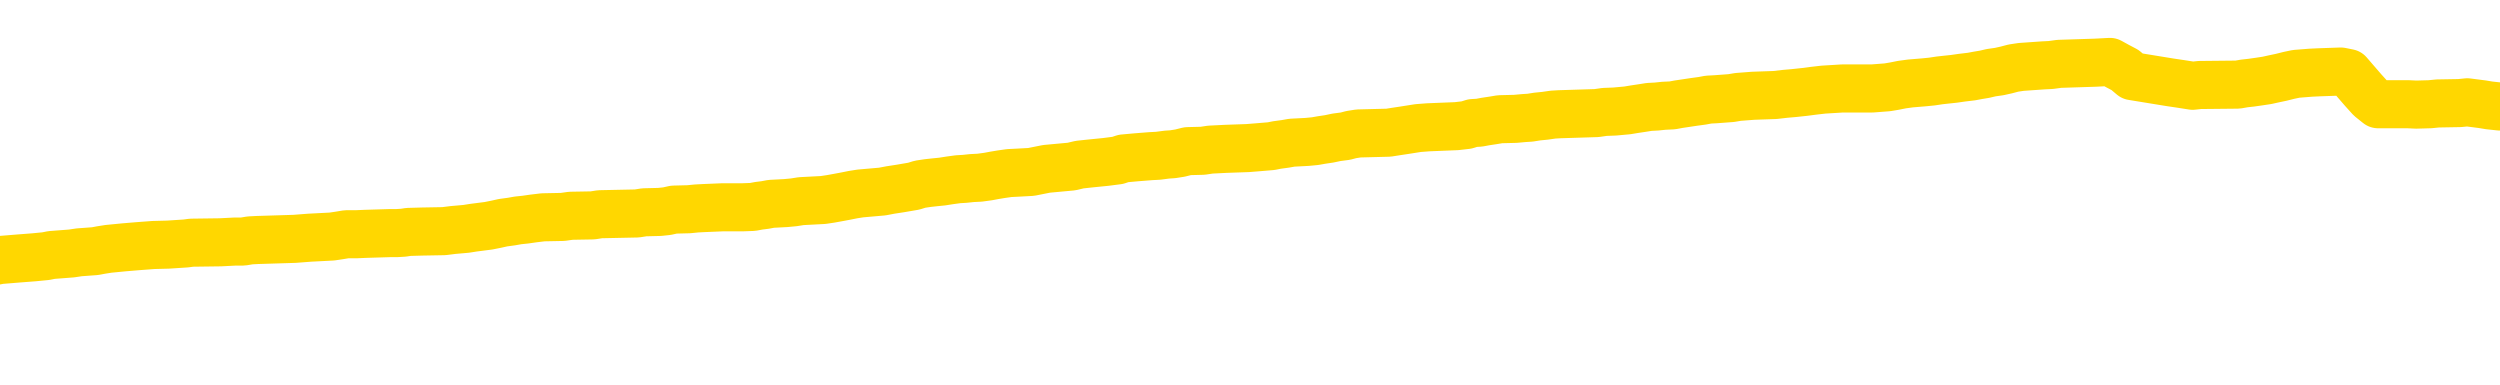 <svg xmlns="http://www.w3.org/2000/svg" version="1.1" viewBox="0 0 6500 1000">
	<path fill="none" stroke="gold" stroke-width="125" stroke-linecap="round" stroke-linejoin="round" d="M0 320944  L-1313119 320944 L-1312935 320943 L-1312445 320940 L-1312151 320938 L-1311840 320935 L-1311605 320934 L-1311552 320931 L-1311493 320928 L-1311340 320926 L-1311299 320924 L-1311167 320922 L-1310874 320921 L-1310333 320921 L-1309723 320919 L-1309675 320919 L-1309035 320918 L-1309002 320918 L-1308476 320918 L-1308344 320916 L-1307953 320913 L-1307625 320910 L-1307508 320908 L-1307297 320905 L-1306580 320905 L-1306010 320903 L-1305903 320903 L-1305728 320902 L-1305507 320899 L-1305105 320897 L-1305080 320894 L-1304152 320891 L-1304064 320889 L-1303982 320886 L-1303912 320883 L-1303615 320881 L-1303463 320878 L-1301572 320880 L-1301472 320880 L-1301209 320880 L-1300916 320881 L-1300774 320878 L-1300525 320878 L-1300490 320877 L-1300331 320875 L-1299868 320872 L-1299615 320871 L-1299403 320868 L-1299151 320867 L-1298802 320865 L-1297875 320862 L-1297781 320859 L-1297371 320858 L-1296200 320855 L-1295011 320854 L-1294918 320851 L-1294891 320848 L-1294625 320845 L-1294326 320842 L-1294197 320839 L-1294160 320836 L-1293345 320836 L-1292961 320837 L-1291901 320839 L-1291840 320839 L-1291574 320868 L-1291103 320896 L-1290911 320924 L-1290647 320951 L-1290310 320950 L-1290175 320948 L-1289719 320947 L-1288976 320945 L-1288958 320944 L-1288793 320941 L-1288725 320941 L-1288209 320940 L-1287180 320940 L-1286984 320938 L-1286495 320937 L-1286133 320935 L-1285725 320935 L-1285339 320937 L-1283636 320937 L-1283538 320937 L-1283466 320937 L-1283404 320937 L-1283220 320935 L-1282884 320935 L-1282243 320934 L-1282166 320932 L-1282105 320932 L-1281918 320931 L-1281839 320931 L-1281662 320929 L-1281642 320928 L-1281412 320928 L-1281025 320926 L-1280136 320926 L-1280097 320925 L-1280008 320924 L-1279981 320921 L-1278973 320919 L-1278823 320916 L-1278799 320915 L-1278666 320913 L-1278626 320912 L-1277368 320910 L-1277310 320910 L-1276770 320909 L-1276718 320909 L-1276671 320909 L-1276276 320908 L-1276137 320906 L-1275937 320905 L-1275790 320905 L-1275625 320905 L-1275349 320906 L-1274990 320906 L-1274437 320905 L-1273793 320903 L-1273534 320900 L-1273380 320899 L-1272979 320897 L-1272939 320896 L-1272818 320894 L-1272757 320896 L-1272743 320896 L-1272649 320896 L-1272356 320894 L-1272204 320889 L-1271874 320886 L-1271796 320883 L-1271720 320881 L-1271494 320877 L-1271427 320874 L-1271199 320871 L-1271147 320868 L-1270982 320867 L-1269976 320865 L-1269793 320864 L-1269242 320862 L-1268849 320859 L-1268452 320858 L-1267602 320855 L-1267523 320854 L-1266944 320852 L-1266503 320852 L-1266262 320851 L-1266105 320851 L-1265704 320848 L-1265683 320848 L-1265239 320846 L-1264833 320845 L-1264697 320842 L-1264522 320839 L-1264386 320836 L-1264135 320833 L-1263136 320832 L-1263053 320830 L-1262918 320829 L-1262879 320827 L-1261989 320826 L-1261774 320824 L-1261330 320823 L-1261213 320821 L-1261156 320820 L-1260480 320820 L-1260380 320819 L-1260351 320819 L-1259009 320817 L-1258603 320816 L-1258564 320814 L-1257636 320813 L-1257537 320811 L-1257404 320810 L-1257000 320808 L-1256974 320807 L-1256881 320805 L-1256665 320804 L-1256254 320801 L-1255100 320798 L-1254808 320795 L-1254780 320792 L-1254172 320791 L-1253922 320788 L-1253902 320786 L-1252972 320785 L-1252921 320782 L-1252799 320781 L-1252781 320778 L-1252625 320776 L-1252450 320773 L-1252313 320772 L-1252257 320770 L-1252149 320769 L-1252064 320767 L-1251831 320766 L-1251756 320765 L-1251447 320763 L-1251329 320762 L-1251160 320760 L-1251068 320759 L-1250966 320759 L-1250942 320757 L-1250865 320757 L-1250767 320754 L-1250401 320753 L-1250296 320751 L-1249792 320750 L-1249341 320748 L-1249302 320747 L-1249278 320746 L-1249238 320744 L-1249109 320743 L-1249008 320741 L-1248567 320740 L-1248284 320738 L-1247692 320737 L-1247562 320735 L-1247287 320732 L-1247135 320731 L-1246981 320729 L-1246896 320727 L-1246818 320725 L-1246632 320724 L-1246582 320724 L-1246554 320722 L-1246475 320721 L-1246452 320719 L-1246168 320716 L-1245564 320713 L-1244569 320712 L-1244271 320711 L-1243537 320709 L-1243293 320708 L-1243203 320706 L-1242625 320705 L-1241927 320703 L-1241175 320702 L-1240856 320700 L-1240473 320697 L-1240396 320696 L-1239762 320694 L-1239576 320693 L-1239489 320693 L-1239359 320693 L-1239046 320692 L-1238997 320690 L-1238855 320689 L-1238833 320687 L-1237866 320686 L-1237320 320684 L-1236842 320684 L-1236781 320684 L-1236457 320684 L-1236436 320683 L-1236373 320683 L-1236163 320681 L-1236086 320680 L-1236032 320678 L-1236009 320677 L-1235970 320676 L-1235954 320674 L-1235197 320673 L-1235181 320671 L-1234381 320670 L-1234229 320668 L-1233323 320667 L-1232817 320665 L-1232588 320662 L-1232547 320662 L-1232431 320661 L-1232255 320659 L-1231501 320661 L-1231366 320659 L-1231202 320658 L-1230884 320657 L-1230707 320654 L-1229685 320651 L-1229662 320648 L-1229411 320646 L-1229198 320643 L-1228564 320642 L-1228326 320639 L-1228293 320636 L-1228115 320633 L-1228035 320630 L-1227945 320629 L-1227881 320626 L-1227441 320623 L-1227417 320622 L-1226876 320620 L-1226620 320619 L-1226126 320617 L-1225248 320616 L-1225212 320614 L-1225159 320613 L-1225118 320611 L-1225001 320610 L-1224724 320608 L-1224517 320605 L-1224320 320603 L-1224297 320600 L-1224246 320597 L-1224207 320595 L-1224129 320594 L-1223532 320591 L-1223471 320589 L-1223368 320588 L-1223214 320587 L-1222582 320585 L-1221901 320584 L-1221598 320581 L-1221252 320579 L-1221054 320578 L-1221006 320575 L-1220685 320573 L-1220058 320572 L-1219911 320570 L-1219875 320569 L-1219817 320568 L-1219740 320565 L-1219499 320565 L-1219411 320563 L-1219317 320562 L-1219023 320560 L-1218889 320559 L-1218829 320557 L-1218792 320554 L-1218519 320554 L-1217513 320553 L-1217338 320551 L-1217287 320551 L-1216994 320550 L-1216802 320547 L-1216469 320546 L-1215962 320544 L-1215400 320541 L-1215385 320538 L-1215369 320537 L-1215268 320534 L-1215154 320531 L-1215115 320528 L-1215077 320527 L-1215011 320527 L-1214983 320525 L-1214844 320527 L-1214552 320527 L-1214502 320527 L-1214396 320527 L-1214132 320525 L-1213667 320524 L-1213522 320524 L-1213468 320521 L-1213411 320519 L-1213220 320518 L-1212854 320516 L-1212640 320516 L-1212445 320516 L-1212387 320516 L-1212328 320514 L-1212174 320512 L-1211905 320511 L-1211475 320518 L-1211460 320518 L-1211383 320516 L-1211318 320515 L-1211189 320505 L-1211165 320503 L-1210881 320502 L-1210834 320500 L-1210779 320499 L-1210317 320497 L-1210278 320497 L-1210237 320496 L-1210047 320495 L-1209566 320493 L-1209079 320492 L-1209063 320490 L-1209025 320489 L-1208768 320487 L-1208691 320484 L-1208461 320483 L-1208445 320480 L-1208151 320477 L-1207708 320476 L-1207261 320474 L-1206757 320473 L-1206603 320471 L-1206317 320470 L-1206276 320467 L-1205945 320465 L-1205723 320464 L-1205206 320461 L-1205131 320460 L-1204883 320457 L-1204688 320454 L-1204629 320452 L-1203852 320451 L-1203778 320451 L-1203547 320449 L-1203531 320449 L-1203469 320448 L-1203273 320446 L-1202809 320446 L-1202786 320445 L-1202656 320445 L-1201355 320445 L-1201339 320445 L-1201262 320444 L-1201168 320444 L-1200951 320444 L-1200799 320442 L-1200620 320444 L-1200566 320445 L-1200279 320446 L-1200240 320446 L-1199870 320446 L-1199430 320446 L-1199247 320446 L-1198926 320445 L-1198631 320445 L-1198185 320442 L-1198113 320441 L-1197650 320438 L-1197213 320436 L-1197031 320435 L-1195576 320432 L-1195445 320430 L-1194987 320427 L-1194761 320426 L-1194375 320423 L-1193858 320420 L-1192904 320417 L-1192110 320414 L-1191436 320413 L-1191010 320410 L-1190699 320408 L-1190469 320404 L-1189786 320400 L-1189773 320395 L-1189563 320390 L-1189541 320388 L-1189366 320385 L-1188416 320384 L-1188148 320381 L-1187333 320379 L-1187022 320376 L-1186985 320375 L-1186928 320372 L-1186311 320371 L-1185673 320368 L-1184047 320366 L-1183373 320365 L-1182731 320365 L-1182653 320365 L-1182597 320365 L-1182561 320365 L-1182533 320363 L-1182421 320360 L-1182403 320359 L-1182380 320357 L-1182227 320356 L-1182173 320353 L-1182095 320352 L-1181976 320350 L-1181879 320349 L-1181761 320347 L-1181492 320344 L-1181222 320343 L-1181205 320340 L-1181005 320338 L-1180858 320336 L-1180631 320334 L-1180497 320333 L-1180188 320331 L-1180128 320330 L-1179775 320327 L-1179426 320325 L-1179326 320324 L-1179261 320321 L-1179201 320319 L-1178817 320317 L-1178436 320315 L-1178332 320314 L-1178071 320312 L-1177800 320309 L-1177641 320308 L-1177609 320306 L-1177547 320305 L-1177405 320303 L-1177221 320302 L-1177177 320301 L-1176889 320301 L-1176873 320299 L-1176640 320299 L-1176579 320298 L-1176540 320298 L-1175961 320296 L-1175827 320295 L-1175804 320289 L-1175785 320279 L-1175768 320267 L-1175752 320255 L-1175728 320244 L-1175711 320235 L-1175690 320225 L-1175673 320214 L-1175650 320209 L-1175633 320203 L-1175612 320198 L-1175595 320195 L-1175546 320191 L-1175474 320187 L-1175439 320179 L-1175415 320174 L-1175380 320168 L-1175338 320162 L-1175301 320159 L-1175286 320153 L-1175261 320149 L-1175224 320146 L-1175207 320141 L-1175184 320139 L-1175167 320136 L-1175148 320133 L-1175132 320130 L-1175103 320125 L-1175077 320121 L-1175031 320120 L-1175015 320117 L-1174973 320115 L-1174925 320112 L-1174854 320109 L-1174839 320106 L-1174823 320104 L-1174761 320102 L-1174722 320101 L-1174682 320099 L-1174516 320098 L-1174451 320096 L-1174435 320095 L-1174391 320092 L-1174333 320090 L-1174120 320089 L-1174087 320087 L-1174044 320086 L-1173966 320085 L-1173429 320083 L-1173351 320082 L-1173246 320079 L-1173158 320077 L-1172981 320076 L-1172631 320074 L-1172475 320073 L-1172037 320071 L-1171880 320070 L-1171751 320069 L-1171047 320066 L-1170846 320064 L-1169885 320061 L-1169403 320060 L-1169304 320060 L-1169211 320058 L-1168966 320057 L-1168893 320055 L-1168450 320052 L-1168354 320051 L-1168339 320050 L-1168323 320048 L-1168298 320047 L-1167832 320045 L-1167615 320044 L-1167476 320042 L-1167182 320041 L-1167093 320039 L-1167052 320038 L-1167022 320036 L-1166850 320035 L-1166791 320033 L-1166715 320032 L-1166634 320031 L-1166564 320031 L-1166255 320029 L-1166170 320028 L-1165956 320026 L-1165921 320025 L-1165238 320023 L-1165139 320022 L-1164934 320020 L-1164887 320019 L-1164609 320017 L-1164547 320016 L-1164530 320013 L-1164452 320012 L-1164143 320009 L-1164119 320007 L-1164065 320004 L-1164042 320003 L-1163920 320001 L-1163784 319998 L-1163540 319997 L-1163414 319997 L-1162768 319996 L-1162752 319996 L-1162727 319996 L-1162546 319993 L-1162470 319991 L-1162379 319990 L-1161951 319988 L-1161535 319987 L-1161142 319984 L-1161063 319982 L-1161044 319981 L-1160681 319979 L-1160445 319978 L-1160216 319977 L-1159903 319975 L-1159825 319974 L-1159745 319971 L-1159567 319968 L-1159551 319966 L-1159286 319963 L-1159205 319962 L-1158975 319961 L-1158749 319959 L-1158434 319959 L-1158258 319958 L-1157897 319958 L-1157506 319956 L-1157436 319953 L-1157372 319952 L-1157232 319949 L-1157180 319947 L-1157079 319944 L-1156577 319943 L-1156379 319942 L-1156133 319940 L-1155947 319939 L-1155648 319937 L-1155572 319936 L-1155406 319933 L-1154521 319931 L-1154493 319928 L-1154370 319926 L-1153791 319924 L-1153713 319923 L-1153000 319923 L-1152688 319923 L-1152475 319923 L-1152458 319923 L-1152071 319923 L-1151546 319920 L-1151100 319918 L-1150770 319917 L-1150618 319915 L-1150292 319915 L-1150113 319914 L-1150032 319914 L-1149826 319911 L-1149650 319909 L-1148721 319908 L-1147832 319907 L-1147793 319905 L-1147565 319905 L-1147186 319904 L-1146398 319902 L-1146164 319901 L-1146088 319899 L-1145730 319898 L-1145159 319895 L-1144892 319893 L-1144505 319892 L-1144402 319892 L-1144232 319892 L-1143613 319892 L-1143402 319892 L-1143094 319892 L-1143041 319890 L-1142913 319889 L-1142860 319888 L-1142741 319886 L-1142405 319883 L-1141446 319882 L-1141314 319879 L-1141113 319877 L-1140481 319876 L-1140170 319874 L-1139756 319873 L-1139729 319872 L-1139583 319870 L-1139163 319869 L-1137830 319869 L-1137784 319867 L-1137655 319864 L-1137638 319863 L-1137060 319860 L-1136855 319858 L-1136825 319857 L-1136784 319855 L-1136727 319854 L-1136689 319853 L-1136611 319851 L-1136468 319850 L-1136014 319848 L-1135895 319847 L-1135610 319845 L-1135238 319844 L-1135141 319842 L-1134815 319841 L-1134460 319839 L-1134290 319838 L-1134243 319836 L-1134134 319835 L-1134045 319834 L-1134017 319832 L-1133941 319829 L-1133637 319828 L-1133603 319825 L-1133532 319823 L-1133164 319822 L-1132828 319820 L-1132747 319820 L-1132528 319819 L-1132356 319818 L-1132329 319816 L-1131831 319815 L-1131282 319812 L-1130402 319810 L-1130303 319807 L-1130226 319806 L-1129952 319804 L-1129705 319801 L-1129631 319800 L-1129569 319797 L-1129450 319796 L-1129408 319794 L-1129298 319793 L-1129221 319790 L-1128520 319788 L-1128275 319787 L-1128235 319785 L-1128079 319784 L-1127479 319784 L-1127253 319784 L-1127161 319784 L-1126685 319784 L-1126088 319781 L-1125568 319780 L-1125547 319778 L-1125402 319777 L-1125082 319777 L-1124540 319777 L-1124308 319777 L-1124137 319777 L-1123651 319775 L-1123423 319774 L-1123338 319772 L-1122992 319771 L-1122666 319771 L-1122143 319769 L-1121816 319768 L-1121215 319766 L-1121018 319764 L-1120966 319762 L-1120925 319761 L-1120644 319759 L-1119960 319756 L-1119650 319755 L-1119625 319752 L-1119433 319750 L-1119211 319749 L-1119125 319747 L-1118461 319745 L-1118437 319743 L-1118215 319740 L-1117885 319739 L-1117533 319736 L-1117328 319734 L-1117096 319731 L-1116838 319730 L-1116648 319727 L-1116601 319726 L-1116374 319724 L-1116339 319723 L-1116183 319721 L-1115968 319720 L-1115795 319718 L-1115704 319717 L-1115427 319715 L-1115183 319714 L-1114867 319712 L-1114441 319712 L-1114404 319712 L-1113921 319712 L-1113687 319712 L-1113475 319711 L-1113249 319710 L-1112699 319710 L-1112452 319708 L-1111618 319708 L-1111562 319707 L-1111541 319705 L-1111383 319704 L-1110921 319702 L-1110881 319701 L-1110541 319698 L-1110407 319696 L-1110185 319695 L-1109612 319694 L-1109141 319692 L-1108946 319691 L-1108753 319689 L-1108564 319688 L-1108462 319686 L-1108094 319685 L-1108047 319683 L-1107966 319682 L-1106672 319680 L-1106624 319679 L-1106356 319679 L-1106211 319679 L-1105660 319679 L-1105543 319677 L-1105461 319676 L-1105102 319675 L-1104878 319673 L-1104597 319672 L-1104268 319669 L-1103760 319667 L-1103647 319666 L-1103569 319664 L-1103404 319663 L-1103110 319663 L-1102641 319663 L-1102445 319664 L-1102394 319664 L-1101744 319663 L-1101622 319661 L-1101168 319661 L-1101133 319660 L-1100664 319658 L-1100554 319657 L-1100537 319656 L-1100321 319656 L-1100140 319654 L-1099609 319654 L-1098579 319654 L-1098380 319653 L-1097921 319651 L-1096973 319648 L-1096874 319647 L-1096520 319644 L-1096460 319642 L-1096445 319641 L-1096410 319640 L-1096041 319638 L-1095921 319637 L-1095679 319635 L-1095515 319634 L-1095327 319632 L-1095207 319631 L-1094136 319628 L-1093278 319626 L-1093066 319623 L-1092968 319622 L-1092794 319619 L-1092461 319618 L-1092389 319616 L-1092332 319615 L-1092156 319615 L-1091767 319613 L-1091532 319612 L-1091421 319610 L-1091304 319609 L-1090323 319607 L-1090297 319606 L-1089703 319603 L-1089671 319603 L-1089522 319602 L-1089238 319600 L-1088326 319600 L-1087380 319600 L-1087227 319599 L-1087124 319599 L-1086992 319597 L-1086849 319596 L-1086823 319594 L-1086709 319593 L-1086490 319591 L-1085809 319590 L-1085680 319588 L-1085376 319587 L-1085136 319584 L-1084804 319583 L-1084165 319581 L-1083823 319578 L-1083761 319577 L-1083605 319577 L-1082684 319577 L-1082213 319577 L-1082170 319577 L-1082157 319575 L-1082116 319574 L-1082093 319572 L-1082067 319571 L-1081923 319569 L-1081500 319568 L-1081165 319568 L-1080974 319567 L-1080545 319567 L-1080357 319565 L-1079968 319562 L-1079434 319561 L-1079061 319559 L-1079040 319559 L-1078790 319558 L-1078672 319556 L-1078596 319555 L-1078460 319553 L-1078421 319552 L-1078341 319551 L-1077946 319549 L-1077451 319548 L-1077339 319545 L-1077166 319543 L-1076857 319542 L-1076410 319540 L-1076087 319539 L-1075944 319536 L-1075517 319533 L-1075364 319530 L-1075309 319527 L-1074495 319526 L-1074475 319524 L-1074103 319523 L-1074047 319523 L-1072918 319521 L-1072850 319521 L-1072291 319520 L-1072097 319518 L-1071960 319517 L-1071727 319515 L-1071380 319514 L-1071345 319511 L-1071310 319510 L-1071242 319507 L-1070893 319505 L-1070721 319504 L-1070236 319502 L-1070219 319501 L-1069894 319499 L-1069737 319498 L-1068596 319495 L-1068571 319494 L-1068379 319491 L-1068186 319489 L-1067936 319488 L-1067919 319486 L-1066898 319485 L-1066601 319483 L-1066525 319482 L-1066389 319479 L-1066213 319478 L-1065637 319475 L-1065421 319473 L-1065357 319472 L-1065227 319470 L-1065190 319467 L-1064666 319466 L-1064529 320041 L-1064514 320041 L-1064491 320041 L-1064471 320041 L-1064244 319464 L-1063468 319464 L-1063427 319464 L-1063059 319464 L-1062980 319463 L-1062928 319461 L-1062255 319460 L-1061513 319459 L-1061088 319459 L-1060640 319457 L-1059579 319456 L-1059267 319453 L-1058857 319453 L-1058785 319451 L-1058261 319451 L-1058166 319451 L-1058148 319451 L-1057703 319450 L-1057518 319447 L-1056738 319444 L-1056065 319443 L-1055653 319438 L-1055421 319435 L-1055281 319434 L-1055199 319431 L-1055179 319429 L-1055103 319429 L-1054975 319428 L-1054658 319429 L-1054433 319429 L-1054108 319428 L-1054046 319428 L-1053676 319428 L-1053643 319428 L-1053435 319428 L-1052767 319428 L-1052690 319428 L-1052532 319425 L-1052421 319425 L-1052095 319424 L-1051940 319422 L-1051599 319422 L-1051542 319419 L-1051203 319416 L-1051000 319415 L-1050947 319412 L-1049571 319410 L-1049441 319409 L-1049007 319408 L-1048687 319406 L-1047859 319403 L-1047736 319402 L-1047005 319399 L-1046849 319396 L-1046809 319394 L-1046755 319393 L-1046732 319391 L-1046618 319390 L-1046321 319389 L-1046031 319387 L-1045977 319386 L-1045856 319384 L-1045826 319383 L-1045727 319381 L-1045283 319381 L-1045131 319380 L-1044295 319380 L-1043753 319378 L-1043419 319378 L-1043403 319377 L-1043327 319375 L-1043211 319374 L-1043017 319372 L-1042752 319371 L-1041918 319370 L-1041822 319368 L-1041300 319367 L-1041258 319365 L-1041159 319364 L-1040331 319364 L-1040196 319362 L-1039857 319362 L-1039303 319361 L-1038923 319359 L-1038760 319358 L-1038450 319356 L-1037638 319355 L-1037332 319354 L-1037063 319354 L-1036742 319354 L-1036421 319355 L-1036145 319355 L-1035317 319352 L-1035222 319351 L-1035129 319346 L-1035025 319342 L-1034638 319337 L-1034158 319335 L-1034141 319333 L-1034023 319332 L-1033655 319329 L-1033560 319327 L-1032726 319324 L-1032649 319323 L-1032350 319321 L-1032259 319320 L-1031852 319317 L-1031741 319314 L-1031042 319313 L-1030569 319311 L-1030509 319310 L-1030290 319307 L-1030016 319305 L-1029903 319304 L-1028876 319302 L-1028489 319301 L-1028469 319300 L-1028136 319298 L-1027892 319297 L-1027458 319295 L-1027348 319294 L-1027231 319292 L-1026779 319289 L-1026189 319288 L-1025852 319286 L-1023959 319285 L-1023846 319282 L-1023634 319281 L-1022316 319279 L-1022209 318951 L-1022143 318627 L-1022107 318328 L-1022045 318328 L-1021546 318653 L-1020871 318974 L-1020849 319270 L-1020578 319267 L-1019610 319267 L-1018921 319266 L-1018759 319265 L-1018218 319263 L-1018128 319262 L-1017109 319260 L-1016161 319257 L-1015796 319259 L-1015693 319260 L-1015105 319260 L-1015045 319260 L-1014945 319259 L-1014504 319256 L-1014397 319254 L-1013955 319253 L-1012955 319248 L-1012699 319244 L-1012596 319240 L-1012466 319237 L-1012099 319234 L-1011519 319231 L-1011488 319229 L-1011172 319228 L-1009189 319227 L-1009073 319225 L-1009006 319225 L-1008647 319224 L-1007028 319222 L-1006851 319222 L-1006706 319222 L-1005884 319224 L-1005831 319225 L-1005777 319225 L-1005343 319225 L-1004362 319227 L-1004288 319227 L-1003204 319225 L-1002991 319225 L-1002274 319222 L-1001886 319221 L-1001667 319218 L-1001348 319215 L-1000854 319212 L-1000726 319211 L-1000497 319208 L-1000265 319205 L-1000206 319203 L-999916 319202 L-999644 319199 L-998614 319197 L-996949 319196 L-996530 319194 L-996393 319193 L-996237 319193 L-995931 319192 L-995703 319189 L-995545 319187 L-995386 319184 L-995216 319181 L-995169 319180 L-995116 319178 L-995094 319178 L-994708 319177 L-994458 319177 L-994188 319177 L-994027 319177 L-993937 319177 L-992279 319177 L-992113 319178 L-991733 319177 L-991273 319177 L-990664 319174 L-989571 319173 L-989139 319171 L-989108 319170 L-989046 319168 L-989028 319167 L-987325 319165 L-987283 319164 L-986816 319162 L-986629 319161 L-986597 319158 L-986002 319157 L-985952 319155 L-985629 319154 L-985579 319152 L-985368 319151 L-985350 319149 L-985084 319146 L-985031 319145 L-984562 319143 L-984052 319140 L-983973 319140 L-983679 319139 L-983663 319138 L-983624 319136 L-983553 319135 L-983396 319133 L-982450 319133 L-982393 319133 L-981872 319133 L-981680 319132 L-981579 319132 L-981353 319130 L-980843 319130 L-980455 319170 L-980386 319170 L-980037 319168 L-979680 319167 L-978552 319124 L-978500 319122 L-978274 319120 L-978240 319119 L-978115 319116 L-978017 319116 L-977752 319116 L-977011 319117 L-976433 319117 L-976140 319117 L-975434 319117 L-975255 319116 L-975232 319116 L-974596 319114 L-974284 319113 L-973888 319113 L-973858 319111 L-973837 319110 L-973684 319108 L-972999 319108 L-972982 319108 L-972642 319108 L-972370 319107 L-972332 319105 L-972276 319103 L-972254 319101 L-972182 319100 L-971850 319098 L-971744 319097 L-971715 319094 L-971517 319092 L-971365 319091 L-970496 319089 L-969934 319086 L-969918 319086 L-969817 319085 L-969714 319086 L-969568 319086 L-969490 319086 L-969452 319085 L-969396 319084 L-969323 319082 L-969178 319081 L-968696 319081 L-968292 319079 L-967425 319081 L-967405 319081 L-967148 319081 L-967071 319081 L-967042 319079 L-967032 319076 L-967015 319075 L-966722 319073 L-966682 319072 L-966610 319070 L-966537 319069 L-966332 319068 L-966172 319063 L-965870 319059 L-965793 319053 L-965776 319049 L-965559 319046 L-965328 319046 L-965218 319047 L-964849 319049 L-964690 319049 L-964459 319049 L-964290 319049 L-964145 319047 L-964013 319046 L-962737 319043 L-962334 319040 L-962273 319038 L-962156 319035 L-961731 319034 L-961716 319031 L-961654 319030 L-961381 319027 L-961268 319025 L-960986 319022 L-960709 319021 L-960283 319018 L-960261 319016 L-960183 319015 L-960057 319014 L-959471 319012 L-959080 319011 L-958744 319009 L-958155 319008 L-958053 319008 L-957882 319006 L-957746 319006 L-956918 319005 L-955733 319003 L-955697 319002 L-955642 319002 L-955421 319000 L-955216 319000 L-955061 319000 L-954805 318999 L-954728 318997 L-954185 318996 L-954149 318995 L-953900 318993 L-953513 318992 L-952687 318990 L-952329 318989 L-952018 318989 L-951760 318987 L-951537 318986 L-951131 318984 L-951014 318983 L-950831 318981 L-950778 318981 L-950589 318980 L-950418 318979 L-950390 318977 L-950109 318976 L-949799 318974 L-949661 318973 L-949351 318971 L-949157 318971 L-949142 318970 L-948422 318970 L-948289 318967 L-947991 318965 L-947900 318964 L-947300 318964 L-947261 318962 L-947183 318961 L-946563 318960 L-946411 318957 L-946371 318955 L-946060 318954 L-945868 318952 L-945675 318949 L-945619 318946 L-945311 318945 L-945259 318943 L-945204 318945 L-945178 318945 L-945053 318945 L-944243 318943 L-944166 318942 L-943626 318941 L-943357 318939 L-942698 318938 L-941790 318936 L-941549 318935 L-941016 318933 L-940799 318932 L-939692 318933 L-939641 318933 L-938866 318933 L-938318 318932 L-938207 318930 L-938054 318927 L-937999 318926 L-937833 318925 L-937456 318923 L-937009 318922 L-936954 318920 L-936800 318919 L-936120 318917 L-935899 318916 L-935382 318914 L-934533 318911 L-934517 318910 L-932726 318908 L-932171 318907 L-932054 318906 L-931048 318904 L-931012 318903 L-930779 318903 L-930686 318903 L-930646 318903 L-930314 318901 L-929962 318900 L-929697 318897 L-929411 318895 L-929100 318892 L-928846 318890 L-928752 318888 L-928262 318887 L-928055 318885 L-927489 318884 L-927375 318885 L-927023 318884 L-926972 318884 L-926932 318884 L-926329 318881 L-925595 318878 L-925014 318875 L-924778 318872 L-924238 318868 L-924085 318865 L-923583 318863 L-923374 318860 L-923351 318860 L-923292 318859 L-922329 318859 L-922152 318857 L-921710 318856 L-921686 318853 L-921531 318852 L-921449 318852 L-921299 318853 L-920652 318853 L-920602 318852 L-919482 318850 L-918498 318849 L-918436 318847 L-917716 318846 L-916851 318844 L-916472 318843 L-916253 318843 L-915494 318841 L-915442 318840 L-915133 318837 L-914281 318837 L-914088 318836 L-913911 318834 L-913687 318834 L-913560 318833 L-913368 318833 L-913136 318831 L-912966 318833 L-912680 318831 L-912400 318831 L-912317 318830 L-912147 318828 L-912130 318825 L-911976 318824 L-911937 318822 L-911161 318821 L-911085 318821 L-910853 318818 L-910426 318817 L-910080 318815 L-909497 318814 L-909228 318814 L-908970 318814 L-908840 318811 L-908824 318809 L-908710 318808 L-908686 318806 L-908452 318805 L-908416 318803 L-907100 318803 L-907044 318802 L-906365 318799 L-905793 318799 L-905667 318799 L-905514 318799 L-905437 318799 L-905125 318796 L-904852 318795 L-904763 318792 L-904661 318792 L-903734 318790 L-903657 318790 L-903293 318790 L-903269 318789 L-903232 318787 L-902457 318784 L-902365 318783 L-902225 318782 L-901823 318780 L-901562 318780 L-901318 318782 L-901104 318780 L-901024 318780 L-900947 318780 L-900871 318780 L-900684 318782 L-900617 318782 L-900368 318782 L-900313 318780 L-900175 318779 L-900096 318776 L-899982 318774 L-899759 318773 L-899595 318771 L-899554 318770 L-899384 318768 L-899014 318767 L-898999 318765 L-898883 318764 L-898161 318763 L-898125 318761 L-897993 318761 L-897645 318760 L-897233 318760 L-897197 318760 L-897119 318758 L-897080 318757 L-896716 318755 L-896512 318754 L-896497 318752 L-896151 318751 L-895803 318751 L-895477 318751 L-895376 318749 L-895223 318749 L-895028 318748 L-894797 318748 L-894704 318748 L-894549 318748 L-894471 318748 L-894431 318747 L-894317 318745 L-894294 318744 L-894043 318744 L-893904 318741 L-893326 318736 L-892498 318733 L-892011 318730 L-891889 318729 L-891851 318728 L-891838 318726 L-891686 318723 L-891585 318720 L-891352 318719 L-890962 318716 L-890657 318714 L-890642 318713 L-890471 318711 L-890232 318709 L-889636 318709 L-889032 318707 L-888993 318707 L-888952 318707 L-888799 318706 L-888746 318704 L-888683 318703 L-888615 318701 L-888560 318698 L-888535 318697 L-888488 318695 L-888394 318693 L-888257 318691 L-888103 318690 L-887971 318688 L-887931 318688 L-887895 318687 L-887833 318685 L-887560 318682 L-887245 318681 L-887204 318678 L-887119 318676 L-886942 318675 L-886704 318674 L-886347 318672 L-886317 318671 L-885748 318669 L-885625 318668 L-885389 318666 L-885366 318666 L-885085 318665 L-884799 318665 L-884544 318665 L-883972 318663 L-883675 318662 L-883599 318660 L-882900 318659 L-882822 318658 L-882787 318656 L-882761 318655 L-882710 318652 L-882516 318650 L-882375 318647 L-882340 318646 L-882299 318644 L-881704 318643 L-881472 318641 L-881188 318652 L-881134 318660 L-881060 318671 L-880982 318679 L-880746 318676 L-880502 318675 L-880366 318674 L-880260 318672 L-880180 318671 L-879793 318668 L-879666 318666 L-879513 318665 L-879476 318663 L-879330 318662 L-879108 318660 L-878934 318659 L-878865 318658 L-878044 318655 L-878028 318655 L-877733 318653 L-876945 318652 L-876635 318652 L-876489 318650 L-876261 318649 L-876060 318646 L-875123 318644 L-875087 318643 L-875064 318641 L-875023 318639 L-874755 318637 L-874158 318636 L-874094 318634 L-874059 318633 L-874042 318631 L-873347 318631 L-873146 318631 L-873114 318631 L-872780 318631 L-872672 318630 L-872048 318627 L-871544 318625 L-871506 318622 L-871064 318622 L-870968 318621 L-870809 318621 L-870496 318621 L-870484 318621 L-870043 318622 L-869562 318624 L-869432 318624 L-869112 318624 L-869044 318622 L-868740 318622 L-868564 318621 L-868370 318620 L-868128 318617 L-867930 318614 L-867904 318611 L-867326 318609 L-867256 318608 L-866847 318606 L-866792 318605 L-866746 318604 L-866382 318602 L-866236 318601 L-866031 318599 L-865934 318599 L-865779 318598 L-865718 318596 L-865570 318593 L-865469 318592 L-864913 318592 L-864890 318595 L-864718 318596 L-864176 318598 L-864115 318598 L-864061 318595 L-864033 318592 L-863962 318590 L-863945 318587 L-863882 318586 L-863845 318583 L-863691 318582 L-863365 318580 L-862799 318579 L-862784 318577 L-862722 318574 L-862621 318571 L-862575 318571 L-862332 318570 L-861910 318570 L-861755 318570 L-860013 318567 L-859472 318566 L-858528 318564 L-858119 318563 L-857578 318560 L-857382 318558 L-857213 318557 L-856917 318555 L-856803 318554 L-856787 318554 L-856633 318552 L-856493 318551 L-856416 318548 L-856284 318548 L-855936 318548 L-855566 318550 L-854968 318550 L-854792 318550 L-854636 318548 L-854367 318547 L-854215 318547 L-853924 318551 L-853900 318554 L-853818 318557 L-853590 318560 L-852890 318558 L-852764 318557 L-852332 318555 L-852238 318554 L-851033 318554 L-850984 318552 L-850691 318552 L-850287 318551 L-850012 318548 L-849992 318547 L-849875 318545 L-849799 318544 L-849617 318542 L-849137 318541 L-848686 318538 L-848276 318536 L-848245 318535 L-847827 318533 L-847713 318533 L-847595 318533 L-847579 318533 L-847385 318532 L-847364 318529 L-847131 318528 L-846688 318526 L-846369 318523 L-845904 318523 L-845738 318522 L-845584 318520 L-845428 318520 L-844974 318520 L-844655 318520 L-844600 318522 L-844229 318522 L-844191 318523 L-843865 318523 L-843748 318522 L-843650 318520 L-843324 318517 L-842936 318516 L-842676 318515 L-842317 318512 L-842061 318510 L-839891 318509 L-839841 318507 L-839819 318506 L-839407 318506 L-839346 318506 L-839275 318507 L-839045 318507 L-838734 318506 L-838431 318503 L-838386 318501 L-838078 318500 L-837946 318498 L-837729 318497 L-837017 318496 L-836862 318496 L-836723 318494 L-836575 318494 L-836553 318494 L-836359 318493 L-836334 318491 L-836243 318490 L-836221 318488 L-836204 318487 L-836104 318485 L-835176 318484 L-834718 318484 L-833626 318481 L-833203 318481 L-832799 318479 L-832761 318478 L-832507 318477 L-831733 318474 L-831716 318472 L-831692 318471 L-831499 318469 L-830762 318468 L-830493 318466 L-830453 318465 L-830054 318462 L-830029 318461 L-829240 318459 L-828560 318458 L-827189 318456 L-826919 318455 L-826870 318453 L-826332 318450 L-826299 318449 L-826198 318446 L-825874 318444 L-825794 318443 L-825526 318443 L-824613 318442 L-824474 318442 L-824225 318439 L-823680 318439 L-823258 318437 L-823065 318436 L-823049 318436 L-822912 318433 L-822818 318431 L-822690 318430 L-822430 318428 L-822406 318425 L-822314 318424 L-822004 318423 L-821944 318421 L-821827 318421 L-821477 318421 L-820666 318421 L-820435 318418 L-819606 318418 L-819374 318415 L-819158 318414 L-818639 318414 L-818001 318412 L-817585 318411 L-817262 318409 L-816782 318408 L-816356 318408 L-816295 318407 L-815946 318407 L-815906 318405 L-815892 318404 L-815792 318401 L-815747 318401 L-815262 318399 L-814460 318399 L-814126 318399 L-813044 318398 L-812565 318396 L-812542 318395 L-812401 318393 L-811846 318392 L-811149 318390 L-810840 318389 L-810618 318388 L-810514 318386 L-810411 318383 L-809740 318382 L-809646 318380 L-809624 318380 L-809547 318379 L-809369 318379 L-809197 318379 L-809016 318377 L-809003 318376 L-808926 318374 L-808762 318373 L-808247 318372 L-808231 318370 L-808091 318370 L-807728 318369 L-807704 318369 L-807573 318367 L-807549 318366 L-807187 318364 L-806661 318361 L-806567 318360 L-806352 318357 L-806258 318355 L-806234 318354 L-805769 318353 L-805692 318353 L-805291 318351 L-804840 318351 L-803588 318350 L-803549 318348 L-803118 318347 L-803085 318345 L-802366 318344 L-802190 318342 L-802054 318341 L-801747 318339 L-801692 318338 L-801668 318335 L-801651 318332 L-801477 318331 L-801287 318329 L-800780 318329 L-800406 318318 L-800068 318304 L-800029 318293 L-799310 318283 L-799216 318281 L-799178 318280 L-798636 318280 L-798613 318278 L-798210 318277 L-797785 318275 L-797514 318275 L-797334 318274 L-797088 318271 L-797065 318269 L-797008 318266 L-796392 318265 L-795889 318264 L-795502 318264 L-794883 318265 L-794667 318265 L-794512 318266 L-793219 318264 L-793120 318262 L-792678 318259 L-792346 318258 L-792046 318255 L-791803 318253 L-791069 318250 L-790489 318249 L-789660 318247 L-789560 318246 L-789002 318245 L-788864 318243 L-787222 318242 L-787161 318242 L-787067 318242 L-786100 318242 L-785923 318240 L-785636 318240 L-785418 318240 L-785340 318239 L-785069 318239 L-784953 318237 L-784800 318236 L-784490 318234 L-784412 318233 L-784321 318233 L-784243 318231 L-784127 318231 L-783948 318230 L-783856 318229 L-783818 318227 L-783315 318227 L-783096 318226 L-782966 318226 L-782811 318224 L-782757 318223 L-782632 318223 L-782247 318221 L-781739 318220 L-781667 318218 L-781186 318217 L-781109 318215 L-781009 318215 L-780776 318214 L-780311 318214 L-780081 318214 L-780064 318214 L-779832 318214 L-779678 318214 L-779616 318214 L-779423 318212 L-779152 318210 L-778401 318208 L-777448 318208 L-777411 318207 L-777187 318207 L-776747 318207 L-776466 318204 L-776118 318202 L-775049 318201 L-774121 318201 L-773990 318201 L-773943 318201 L-773874 318199 L-773719 318199 L-773642 318196 L-773468 318193 L-773033 318191 L-772829 318189 L-772769 318186 L-772187 318185 L-772032 318182 L-771917 318180 L-771876 318179 L-771707 318177 L-771570 318176 L-771359 318173 L-771282 318172 L-771258 318170 L-771050 318167 L-770640 318166 L-770615 318164 L-770392 318163 L-770247 318161 L-770212 318160 L-770199 318158 L-770176 318157 L-769943 318156 L-769757 318154 L-769540 318153 L-769515 318151 L-768825 318150 L-768722 318148 L-768686 318147 L-768666 318145 L-768471 318144 L-768418 318142 L-768301 318140 L-768220 318140 L-768109 318138 L-767794 318137 L-767335 318135 L-767080 318134 L-766846 318131 L-766716 318129 L-766363 318128 L-766304 318126 L-766151 318125 L-765579 318122 L-765493 318121 L-765340 318118 L-765044 318115 L-764673 318112 L-764370 318109 L-764294 318107 L-763889 318106 L-763721 318106 L-763577 318106 L-763037 318106 L-762976 318106 L-762960 318103 L-762794 318102 L-762588 318100 L-762514 318100 L-762421 318099 L-762011 318097 L-761996 318096 L-761972 318096 L-761779 318094 L-761702 318107 L-761532 318121 L-761469 318132 L-761454 318145 L-760939 318144 L-760718 318142 L-760099 318140 L-759846 318138 L-759652 318137 L-759612 318135 L-759539 318135 L-759474 318135 L-758823 318135 L-758784 318137 L-758610 318137 L-758544 318137 L-757870 318137 L-757481 318134 L-757220 318132 L-756982 318131 L-756904 318128 L-756888 318125 L-756686 318123 L-756316 318121 L-756090 318119 L-755455 318118 L-755435 318118 L-755047 318116 L-754954 318116 L-754896 318115 L-754620 318113 L-754310 318113 L-754233 318112 L-753382 318113 L-753039 318121 L-752602 318129 L-752168 318137 L-751673 318144 L-751524 318142 L-751255 318144 L-750017 318145 L-749961 318148 L-748197 318150 L-748007 318148 L-746996 318147 L-746845 318145 L-746470 318148 L-746149 318151 L-745544 318154 L-745474 318157 L-745297 318156 L-744468 318154 L-744330 318153 L-743943 318151 L-743758 318150 L-743715 318148 L-743595 318147 L-743385 318145 L-742938 318142 L-742589 318141 L-742457 318140 L-742048 318138 L-741698 318138 L-741413 318137 L-741219 318135 L-741064 318135 L-740901 318134 L-740832 318132 L-740733 318132 L-740499 318131 L-740383 318131 L-740329 318129 L-739788 318129 L-739323 318128 L-738141 318128 L-738008 318128 L-737983 318128 L-737931 318128 L-737263 318128 L-736228 318125 L-736034 318123 L-735855 318122 L-735703 318122 L-735662 318121 L-735648 318121 L-735586 318119 L-735261 318118 L-734100 318116 L-733907 318115 L-733729 318113 L-732615 318112 L-731756 318110 L-731649 318110 L-731176 318109 L-730983 318109 L-728662 318107 L-728584 318106 L-728463 318103 L-728428 318102 L-728391 318099 L-728296 318094 L-728081 318091 L-727500 318088 L-727113 318087 L-726340 318086 L-726262 318084 L-725565 318084 L-725024 318084 L-724983 318083 L-724853 318083 L-724389 318081 L-724350 318080 L-724215 318078 L-723847 318077 L-723818 318075 L-723668 318075 L-723267 318074 L-721443 318075 L-720636 318074 L-719917 318074 L-719901 318074 L-719587 318071 L-719025 318069 L-718524 318068 L-718005 318067 L-717983 318065 L-716240 318064 L-716071 318062 L-715875 318061 L-714981 318059 L-714462 318056 L-714252 318055 L-713994 318053 L-713285 318052 L-712334 318050 L-711676 318049 L-711637 318046 L-711350 318045 L-711268 318043 L-711172 318043 L-711040 318042 L-710963 318042 L-710228 318042 L-709891 318040 L-709841 318042 L-709586 318042 L-709300 318040 L-708874 318040 L-708294 318039 L-708035 318039 L-707883 318037 L-707636 318037 L-707597 318037 L-706800 318036 L-706763 318034 L-706586 318034 L-706176 318032 L-705948 318032 L-705871 318032 L-705740 318032 L-705624 318030 L-705276 318029 L-705212 318027 L-705060 318026 L-704319 318024 L-704208 318023 L-704038 318021 L-703999 318020 L-703704 318020 L-703303 318020 L-703126 318020 L-703032 318020 L-702722 318018 L-701921 318017 L-701462 318014 L-700942 318013 L-700454 318011 L-699758 318010 L-698712 318008 L-698443 318008 L-698389 318007 L-698229 318007 L-697977 318007 L-697731 318005 L-697652 318004 L-697438 318001 L-697126 317999 L-696662 317997 L-696648 317995 L-696352 317995 L-696338 317994 L-695347 317992 L-694675 317991 L-694340 317988 L-693724 317988 L-693587 317986 L-692948 317985 L-692818 317983 L-691867 317980 L-691767 317978 L-691208 317976 L-690799 317976 L-690371 317976 L-690279 317975 L-689445 317975 L-689081 317975 L-689042 317976 L-688910 317978 L-688733 317978 L-688516 317978 L-688462 317976 L-688306 317973 L-688053 317972 L-686952 317970 L-686875 317969 L-686656 317967 L-686525 317964 L-686488 317963 L-686295 317961 L-686196 317960 L-685712 317959 L-685427 317957 L-685267 317956 L-685172 317953 L-684901 317951 L-684631 317950 L-684615 317944 L-684477 317940 L-684338 317935 L-684012 317929 L-683703 317926 L-683662 317925 L-683586 317922 L-683471 317921 L-682620 317918 L-682294 317916 L-681962 317915 L-681830 317915 L-681613 317915 L-681597 317915 L-680917 317915 L-680823 317912 L-680800 317910 L-680784 317908 L-680746 317906 L-680334 317903 L-680065 317902 L-680025 317900 L-679656 317900 L-679447 317899 L-678364 317899 L-678347 317897 L-678319 317896 L-678298 317896 L-677922 317893 L-677667 317891 L-677419 317889 L-677279 317886 L-677147 317884 L-676815 317883 L-676722 317881 L-676661 317880 L-676103 317878 L-676042 317877 L-675886 317875 L-675692 317874 L-675500 317872 L-675484 317871 L-675446 317870 L-675407 317868 L-675136 317867 L-675013 317865 L-674981 317864 L-674881 317864 L-674725 317864 L-674584 317864 L-674300 317862 L-673975 317862 L-673279 317861 L-673256 317861 L-672746 317861 L-671901 317861 L-671538 317859 L-671383 317858 L-670779 317858 L-670609 317858 L-670548 317858 L-670493 317856 L-669438 317855 L-669419 317855 L-668513 317855 L-668492 317855 L-668325 317854 L-668083 317854 L-668032 317852 L-667978 317849 L-667840 317848 L-667801 317846 L-666873 317845 L-666817 317845 L-666695 317845 L-666624 317845 L-666508 317845 L-666329 317846 L-665347 317845 L-665208 317845 L-665090 317842 L-664795 317839 L-664548 317837 L-664511 317836 L-664457 317837 L-664435 317837 L-664302 317837 L-664223 317837 L-664086 317836 L-663463 317836 L-663296 317835 L-662832 317835 L-662655 317832 L-662639 317830 L-662579 317829 L-662462 317827 L-661979 317826 L-661284 317824 L-660911 317823 L-660742 317821 L-659776 317820 L-659621 317818 L-659443 317818 L-659350 317817 L-659095 317817 L-658924 317817 L-658278 317816 L-658267 317816 L-657686 317814 L-657548 317814 L-657493 317811 L-656758 317810 L-656719 317808 L-656642 317808 L-656000 317807 L-655225 317807 L-655133 317805 L-655084 317805 L-655069 317804 L-655033 317804 L-655016 317801 L-654953 317800 L-654937 317798 L-654917 317798 L-654762 317797 L-654724 317795 L-654707 317794 L-654668 317792 L-654529 317791 L-654452 317789 L-654088 317788 L-653740 317786 L-652966 317785 L-652364 317783 L-652168 317782 L-651938 317782 L-651800 317781 L-651162 317781 L-650873 317779 L-650851 317779 L-650391 317778 L-650158 317778 L-650103 317776 L-650065 317775 L-649562 317773 L-649011 317772 L-648223 317770 L-647100 317770 L-646206 317769 L-646118 317769 L-645819 317767 L-645747 317766 L-645631 317765 L-644454 317763 L-644106 317762 L-644084 317760 L-643565 317759 L-643418 317757 L-643310 317756 L-643100 317754 L-642945 317753 L-642923 317751 L-642729 317750 L-642652 317748 L-642509 317747 L-641708 317746 L-641561 317744 L-641282 317743 L-641104 317741 L-640795 317740 L-639983 317738 L-639055 317738 L-637463 317737 L-637219 317735 L-636578 317734 L-636383 317732 L-636305 317731 L-635788 317729 L-635556 317729 L-635533 317728 L-635401 317728 L-635061 317727 L-635050 317725 L-634834 317724 L-634797 317722 L-634255 317721 L-633727 317718 L-633659 317716 L-633366 317715 L-632818 317712 L-632783 317711 L-632730 317709 L-632631 317706 L-632399 317706 L-631818 317706 L-631721 317708 L-631647 317708 L-631315 317706 L-630565 317705 L-630526 317703 L-629846 317703 L-629691 317703 L-629365 317702 L-629149 317700 L-628918 317700 L-628621 317699 L-628375 317697 L-628024 317696 L-627971 317694 L-627211 317693 L-626518 317690 L-626167 317687 L-625704 317686 L-625070 317684 L-624661 317683 L-624584 317684 L-624157 317684 L-623515 317683 L-623346 317683 L-622604 317681 L-622417 317680 L-622121 317678 L-621549 317677 L-621524 317675 L-620505 317675 L-620018 317674 L-619924 317674 L-619863 317673 L-619575 317671 L-619289 317670 L-619228 317668 L-619048 317668 L-618337 317667 L-618161 317665 L-617963 317664 L-617811 317662 L-617719 317661 L-617658 317659 L-617116 317659 L-616805 317658 L-616713 317655 L-616636 317652 L-616069 317651 L-615978 317651 L-615723 317648 L-615396 317645 L-615359 317640 L-615204 317636 L-614972 317635 L-614650 317633 L-613518 317632 L-613318 317630 L-612793 317629 L-612548 317629 L-612302 317627 L-612222 317626 L-612202 317623 L-612126 317622 L-612070 317619 L-611993 317617 L-611954 317616 L-611775 317613 L-611738 317611 L-611507 317610 L-610269 317608 L-609942 317607 L-609902 317604 L-609121 317603 L-608974 317601 L-607982 317600 L-607776 317600 L-607350 317600 L-607223 317600 L-606818 317601 L-606730 317600 L-606073 317598 L-605366 317597 L-604758 317595 L-604565 317594 L-604332 317591 L-603713 317589 L-603418 317586 L-602978 317585 L-602823 317584 L-602668 317582 L-601912 317579 L-601562 317578 L-601160 317578 L-601121 317576 L-600115 317576 L-599795 317576 L-599548 317575 L-598849 317572 L-598775 317570 L-598463 317569 L-597383 317568 L-597191 317566 L-596957 317566 L-596762 317565 L-596262 317563 L-595509 317563 L-595395 317563 L-595195 317563 L-595154 317562 L-595061 317560 L-594748 317559 L-594660 317557 L-594543 317556 L-594226 317556 L-594156 317554 L-594132 317553 L-593770 317551 L-593731 317550 L-593515 317549 L-593011 317550 L-592409 317551 L-592198 317554 L-592044 317556 L-592007 317556 L-591963 317553 L-591928 317551 L-591795 317550 L-591386 317549 L-591015 317547 L-590962 317546 L-590946 317544 L-590867 317543 L-590457 317541 L-590303 317540 L-590288 317537 L-590248 317535 L-590070 317532 L-589994 317531 L-589762 317530 L-588972 317528 L-588895 317528 L-588160 317525 L-588004 317524 L-587764 317521 L-587703 317518 L-587617 317516 L-587595 317514 L-587477 317511 L-587462 317508 L-587401 317505 L-587363 317503 L-587269 317502 L-587247 317502 L-587131 317500 L-586898 317499 L-586728 317496 L-585908 317496 L-585507 317495 L-585351 317495 L-584846 317495 L-584732 317495 L-584136 317495 L-583762 317493 L-583710 317493 L-583516 317492 L-582819 317492 L-582781 317490 L-582636 317490 L-582411 317489 L-582149 317487 L-581776 317486 L-581350 317484 L-581221 317483 L-581201 317480 L-580708 317480 L-580011 317479 L-579780 317480 L-579626 317480 L-578657 317480 L-578432 317481 L-578155 317481 L-578139 317480 L-577613 317479 L-577084 317477 L-576936 317476 L-576916 317474 L-576375 317473 L-576065 317471 L-575947 317468 L-575755 317465 L-575619 317462 L-575292 317461 L-575175 317460 L-574866 317460 L-574440 317458 L-574384 317458 L-574151 317460 L-574054 317460 L-573921 317460 L-573625 317460 L-573511 317458 L-573147 317457 L-572834 317457 L-572351 317455 L-572180 317454 L-571932 317452 L-571716 317451 L-571191 317449 L-571004 317446 L-570649 317445 L-570013 317443 L-569859 317441 L-569118 317439 L-568699 317438 L-568518 317436 L-568442 317436 L-568311 317435 L-568017 317433 L-567976 317432 L-567747 317432 L-567554 317430 L-567299 317430 L-566873 317429 L-566763 317427 L-566145 317427 L-565964 317427 L-564752 317427 L-564105 317429 L-563954 317429 L-563917 317429 L-563785 317429 L-563684 317427 L-563668 317426 L-563586 317425 L-563375 317423 L-563258 317422 L-562895 317420 L-562523 317419 L-561827 317417 L-561424 317416 L-561319 317414 L-561301 317413 L-560357 317411 L-560161 317408 L-560009 317407 L-559954 317404 L-559198 317404 L-559181 317407 L-558692 317408 L-558561 317411 L-558368 317411 L-557478 317410 L-557439 317408 L-557400 317407 L-557324 317406 L-557285 317406 L-557208 317404 L-557124 317403 L-556859 317401 L-556627 317400 L-556565 317398 L-556084 317397 L-555748 317397 L-555637 317395 L-555443 317394 L-555267 317392 L-555207 317392 L-555171 317391 L-554901 317390 L-554204 317387 L-554151 317384 L-553857 317381 L-553454 317378 L-552890 317376 L-552017 317375 L-551713 317373 L-551675 317372 L-551552 317371 L-550953 317369 L-550824 317368 L-550623 317366 L-550586 317365 L-549972 317363 L-549794 317362 L-549779 317359 L-549561 317357 L-549482 317354 L-549175 317354 L-549043 317353 L-548811 317353 L-548477 317353 L-548385 317352 L-548285 317350 L-548247 317349 L-547704 317349 L-547512 317347 L-546970 317346 L-546545 317344 L-546413 317344 L-546351 317344 L-546120 317344 L-546103 317344 L-545615 317346 L-545535 317346 L-545517 317346 L-544124 317347 L-543988 317347 L-543875 317346 L-543240 317344 L-543101 317343 L-542983 317341 L-542829 317338 L-542792 317337 L-542713 317336 L-542659 317337 L-541668 317337 L-541631 317336 L-541498 317336 L-541438 317333 L-541339 317331 L-541048 317330 L-541035 317328 L-540725 317328 L-540625 317330 L-540159 317328 L-540106 317483 L-539963 317636 L-539835 317791 L-539603 317945 L-539035 317944 L-538946 317943 L-538923 317943 L-538636 317941 L-537953 317940 L-537876 317938 L-537840 317937 L-537824 317935 L-537624 317934 L-537204 317931 L-536933 317931 L-536059 317929 L-535767 317929 L-535656 317929 L-534922 317928 L-534795 317926 L-534435 317925 L-534183 317925 L-533311 317924 L-533142 317924 L-533081 317922 L-533026 317921 L-532678 317919 L-532654 317918 L-532446 317916 L-532305 317915 L-532175 317913 L-532052 317912 L-531929 317910 L-531692 317909 L-531401 317908 L-530742 317906 L-530720 317905 L-530565 317903 L-530448 317902 L-529483 317900 L-529428 317899 L-529195 317897 L-529173 317896 L-528847 317894 L-528731 317894 L-528691 317893 L-528190 317893 L-527891 317891 L-527779 317890 L-527237 317889 L-526178 317887 L-525552 317886 L-525380 317884 L-525132 317883 L-524876 317881 L-524745 317880 L-524723 317878 L-524056 317877 L-523160 317875 L-523114 317874 L-523043 317872 L-522927 317872 L-522707 317871 L-522516 317871 L-522477 317870 L-522285 317868 L-521626 317868 L-521009 317867 L-520970 317875 L-520373 317884 L-520312 317891 L-519190 317899 L-519135 317899 L-519014 317897 L-518749 317896 L-518685 317896 L-518416 317896 L-518340 317894 L-518124 317894 L-517641 317893 L-517371 317891 L-517240 317891 L-517008 317889 L-516983 317884 L-516968 317878 L-516945 317871 L-516929 317864 L-516906 317856 L-516892 317848 L-516868 317839 L-516852 317830 L-516830 317823 L-516814 317816 L-516792 317808 L-516776 317804 L-516748 317800 L-516730 317794 L-516712 317791 L-516675 317786 L-516636 317783 L-516621 317781 L-516596 317776 L-516543 317773 L-516519 317770 L-516442 317767 L-516404 317766 L-516389 317763 L-516326 317760 L-516311 317757 L-516265 317753 L-516194 317750 L-516156 317748 L-516132 317746 L-516079 317743 L-516054 317741 L-516039 317740 L-515977 317738 L-515940 317737 L-515863 317735 L-515847 317734 L-515819 317731 L-515747 317729 L-515707 317728 L-515554 317725 L-515437 317724 L-515383 317722 L-515301 317721 L-515267 317719 L-515243 317718 L-515089 317716 L-515073 317715 L-514972 317713 L-514661 317712 L-514625 317711 L-514410 317709 L-514299 317709 L-514274 317709 L-514044 317711 L-513812 317711 L-513437 317709 L-513309 317708 L-513269 317706 L-513216 317705 L-513115 317703 L-513078 317702 L-512868 317702 L-512804 317700 L-512691 317700 L-512480 317699 L-512442 317697 L-512070 317696 L-512017 317694 L-511938 317693 L-511916 317692 L-511824 317690 L-511623 317689 L-511586 317689 L-511564 317689 L-511334 317689 L-511313 317687 L-511104 317687 L-511009 317686 L-510972 317684 L-510635 317683 L-510523 317681 L-510483 317680 L-510469 317680 L-510329 317678 L-510314 317678 L-510060 317678 L-509477 317677 L-509401 317675 L-509363 317674 L-509318 317673 L-509270 317671 L-509090 317670 L-509076 317668 L-508976 317667 L-508898 317665 L-508838 317664 L-508472 317661 L-508390 317659 L-508372 317658 L-508319 317657 L-507350 317655 L-507219 317654 L-507197 317652 L-506977 317651 L-506908 317649 L-506886 317648 L-506639 317646 L-506383 317645 L-506252 317643 L-506212 317642 L-506191 317639 L-506136 317636 L-506048 317635 L-505987 317632 L-505761 317630 L-505632 317629 L-505532 317627 L-505478 317626 L-505285 317624 L-505207 317623 L-504873 317622 L-504743 317620 L-504565 317619 L-504549 317617 L-504524 317616 L-504255 317616 L-503054 317614 L-503017 317614 L-502901 317613 L-502667 317611 L-502477 317610 L-502438 317610 L-502382 317608 L-502277 317608 L-501764 317607 L-501470 317605 L-501237 317604 L-500962 317603 L-500945 317601 L-500913 317600 L-500873 317598 L-500835 317597 L-500734 317595 L-500657 317594 L-500564 317592 L-500437 317591 L-500332 317589 L-500154 317589 L-499961 317588 L-499133 317588 L-499017 317586 L-498762 317585 L-498722 317584 L-498623 317582 L-498563 317582 L-498320 317581 L-498296 317581 L-498176 317579 L-498104 317578 L-498065 317576 L-497833 317575 L-497657 317573 L-497136 317572 L-497060 317570 L-497043 317569 L-496632 317569 L-496269 317569 L-496154 317568 L-496131 317568 L-496090 317566 L-496014 317565 L-495960 317563 L-495611 317562 L-495496 317560 L-495318 317560 L-495263 317559 L-495239 317559 L-495125 317557 L-494838 317556 L-494606 317554 L-494390 317553 L-494181 317551 L-493970 317549 L-493144 317547 L-492804 317546 L-491797 317544 L-491434 317543 L-490388 317541 L-490311 317540 L-489864 317538 L-489652 317537 L-489460 317535 L-489166 317534 L-489125 317532 L-488972 317531 L-488918 317528 L-488686 317527 L-488106 317525 L-487912 317524 L-487293 317524 L-486804 317522 L-486752 317521 L-486104 317519 L-485953 317518 L-485784 317516 L-485411 317515 L-485396 317515 L-485297 317514 L-485258 317514 L-485127 317512 L-484694 317512 L-484391 317512 L-484005 317512 L-483865 317511 L-483704 317511 L-483270 317511 L-483231 317509 L-483129 317509 L-483014 317508 L-482836 317508 L-482666 317506 L-482548 317505 L-482187 317502 L-481969 317500 L-481837 317499 L-481696 317499 L-481198 317499 L-481119 317499 L-480885 317497 L-480562 317497 L-480175 317496 L-480152 317495 L-479532 317495 L-479262 317493 L-479029 317493 L-478604 317492 L-478332 317490 L-478190 317489 L-477982 317487 L-477776 317486 L-477225 317484 L-477094 317484 L-476707 317483 L-476437 317483 L-476334 317481 L-476074 317480 L-475872 317479 L-475803 317477 L-475764 317476 L-475197 317474 L-474990 317473 L-474963 317471 L-474733 317470 L-474656 317468 L-474139 317467 L-474100 317465 L-473945 317464 L-473651 317462 L-473380 317461 L-473016 317460 L-472668 317460 L-472296 317458 L-472176 317458 L-472104 317457 L-471624 317455 L-471561 317454 L-471227 317452 L-471096 317451 L-471018 317449 L-470889 317448 L-470425 317448 L-470131 317446 L-470054 317446 L-469743 317445 L-469434 317443 L-469371 317442 L-469341 317441 L-468567 317439 L-468462 317436 L-468374 317435 L-468351 317433 L-468197 317432 L-467975 317430 L-467808 317429 L-467422 317427 L-467367 317426 L-467303 317426 L-466686 317425 L-466569 317423 L-466246 317422 L-465720 317420 L-465370 317419 L-465294 317417 L-464674 317416 L-464263 317414 L-463963 317413 L-463652 317411 L-463514 317410 L-462890 317410 L-462508 317408 L-461385 317408 L-460324 317407 L-460262 317406 L-459901 317404 L-459800 317404 L-459784 317403 L-459410 317403 L-458404 317400 L-458018 317398 L-457810 317395 L-457722 317394 L-457346 317392 L-457053 317391 L-456742 317390 L-455953 317388 L-455865 317387 L-455813 317385 L-455775 317384 L-455257 317382 L-455142 317381 L-454933 317379 L-454794 317378 L-454190 317376 L-453361 317375 L-453077 317373 L-452896 317373 L-452394 317372 L-452189 317372 L-451635 317372 L-451130 317371 L-450938 317369 L-450900 317368 L-450271 317366 L-449818 317365 L-449403 317363 L-448795 317362 L-447674 317362 L-447261 317360 L-446937 317360 L-446722 317359 L-446295 317357 L-446155 317356 L-446064 317354 L-445833 317353 L-445246 317353 L-444438 317352 L-443239 317352 L-443125 317352 L-442992 317350 L-442905 317349 L-442863 317350 L-442843 317352 L-442832 317354 L-442737 317357 L-441974 317357 L-441268 317357 L-441227 317356 L-440941 317354 L-440401 317353 L-440339 317352 L-440299 317350 L-440284 317349 L-440028 317347 L-439704 317346 L-439564 317344 L-439294 317343 L-439255 317341 L-439147 317340 L-438746 317338 L-438636 317337 L-438559 317336 L-438262 317334 L-438219 317333 L-438001 317333 L-437817 317333 L-437707 317333 L-437692 317331 L-437666 317331 L-437242 317330 L-436996 317328 L-436660 317327 L-436625 317325 L-436490 317324 L-436237 317324 L-436082 317322 L-435176 317322 L-435077 317321 L-434882 317318 L-433875 317317 L-433374 317315 L-433296 317314 L-433257 317312 L-433049 317311 L-432931 317309 L-432833 317308 L-432647 317306 L-432481 317305 L-432246 317303 L-431826 317302 L-431811 317300 L-431502 317299 L-430456 317298 L-430239 317296 L-430223 317295 L-430201 317293 L-429992 317292 L-429833 317290 L-429774 317289 L-428329 317287 L-428003 317287 L-427802 317287 L-427603 317287 L-427453 317287 L-427182 317286 L-426741 317284 L-426524 317284 L-425829 317283 L-425326 317282 L-425002 317280 L-424730 317280 L-424010 317279 L-423855 317279 L-422657 317276 L-422268 317274 L-422152 317271 L-421999 317270 L-421845 317268 L-420874 317267 L-420822 317265 L-420575 317264 L-420553 317263 L-420333 317261 L-419895 317258 L-419755 317255 L-419647 317252 L-419445 317251 L-419328 317249 L-419226 317248 L-419211 317248 L-419079 317247 L-418825 317245 L-418207 317244 L-417548 317242 L-417302 317242 L-417109 317241 L-416350 317241 L-416311 317241 L-416232 317239 L-416180 317236 L-416141 317235 L-416103 317233 L-416064 317232 L-415973 317230 L-415928 317229 L-415870 317226 L-415846 317225 L-415731 317223 L-415421 317220 L-415366 317219 L-415345 317217 L-415002 317216 L-414838 317214 L-414802 317211 L-414761 317210 L-414747 317209 L-414515 317207 L-414374 317206 L-414207 317204 L-413757 317204 L-413523 317204 L-413431 317204 L-413411 317206 L-412930 317204 L-412853 317204 L-412726 317203 L-412596 317200 L-412217 317198 L-411976 317195 L-411938 317194 L-411884 317193 L-411746 317190 L-411707 317188 L-411667 317187 L-411437 317185 L-411396 317184 L-411266 317182 L-411088 317181 L-411047 317179 L-411033 317178 L-410869 317176 L-410854 317175 L-410701 317174 L-410686 317172 L-410660 317171 L-410626 317169 L-410404 317166 L-410181 317166 L-409927 317165 L-409795 317166 L-409153 317166 L-408545 317165 L-407526 317165 L-407332 317163 L-407282 317162 L-407156 317160 L-406832 317159 L-406059 317157 L-406002 317156 L-405888 317155 L-405476 317153 L-405151 317152 L-405013 317150 L-404789 317149 L-404263 317147 L-403862 317147 L-403830 317146 L-403543 317146 L-403258 317144 L-402870 317143 L-402654 317141 L-402226 317139 L-402045 317137 L-401709 317136 L-401602 317134 L-401416 317134 L-401299 317133 L-401285 317133 L-400563 317131 L-400394 317130 L-400145 317128 L-400045 317127 L-399403 317125 L-399115 317124 L-398924 317122 L-398650 317121 L-398332 317120 L-398047 317118 L-397934 317115 L-397889 317114 L-397686 317112 L-396078 317111 L-395866 317109 L-395185 317108 L-395102 317106 L-394874 317105 L-394684 317105 L-394545 317104 L-394526 317104 L-394333 317104 L-394103 317104 L-393910 317104 L-392826 317102 L-392631 317102 L-392578 317102 L-392424 317102 L-392317 317102 L-392150 317102 L-391998 317101 L-391882 317099 L-391759 317096 L-391341 317095 L-391084 317092 L-390992 317090 L-390799 317090 L-390737 317089 L-390412 317089 L-390350 317089 L-390294 317087 L-390025 317086 L-389676 317085 L-389498 317083 L-389304 317082 L-389268 317083 L-388555 317083 L-388515 317086 L-388206 317087 L-387908 317089 L-387859 317090 L-387603 317092 L-387332 317093 L-387277 317093 L-386186 317093 L-386155 317092 L-386115 317092 L-385939 317092 L-385746 317090 L-384888 317090 L-383835 317089 L-383774 317087 L-383425 317086 L-382612 317086 L-381799 317086 L-381784 317086 L-381409 317086 L-381240 317086 L-380971 317086 L-380644 317085 L-380522 317083 L-380465 317083 L-380430 317082 L-380352 317082 L-380135 317080 L-380077 317079 L-379761 317077 L-379593 317076 L-379230 317076 L-379037 317076 L-379013 317076 L-378936 317074 L-378455 317074 L-378318 317074 L-377904 317073 L-377605 317073 L-377506 317071 L-377490 317070 L-377461 317068 L-377102 317067 L-376752 317066 L-376614 317064 L-376578 317064 L-375761 317063 L-375555 317061 L-375530 317060 L-375374 317060 L-375284 317058 L-375043 317058 L-374719 317057 L-374627 317057 L-374430 317055 L-374144 317055 L-373388 317054 L-373259 317052 L-373186 317051 L-372573 317050 L-372397 317048 L-372287 317047 L-372187 317045 L-372108 317044 L-371971 317042 L-371817 317042 L-371737 317042 L-371547 317042 L-370873 317042 L-370835 317041 L-370732 317039 L-369789 317038 L-369767 317036 L-369416 317035 L-368951 317033 L-368916 317032 L-368486 317031 L-368435 317031 L-368024 317029 L-368007 317029 L-367911 317029 L-367855 317029 L-367817 317029 L-367522 317028 L-365783 317026 L-364274 317025 L-363766 317023 L-363268 317022 L-363134 317020 L-363043 317019 L-362916 317017 L-362837 317015 L-362531 317013 L-362261 317012 L-362027 317012 L-360828 317010 L-360723 317010 L-360657 317009 L-359816 317007 L-359630 317006 L-358719 317004 L-357850 317001 L-357562 317000 L-357470 316997 L-356921 316996 L-356401 316994 L-355332 316993 L-355064 316991 L-354910 316991 L-354817 316991 L-354687 316993 L-354640 316994 L-354480 316994 L-353614 316994 L-353279 316994 L-352896 316993 L-352143 316991 L-352084 316990 L-351695 316990 L-351373 316990 L-351216 316988 L-350484 316988 L-350421 316988 L-350134 316988 L-349760 316988 L-349579 316988 L-349323 316987 L-349062 316984 L-348909 316982 L-348506 316981 L-347208 316979 L-347093 316978 L-346630 316977 L-345298 316975 L-344873 316974 L-344849 316972 L-344716 316971 L-344540 316969 L-344407 316969 L-344077 316968 L-343689 316966 L-343650 316965 L-343634 316962 L-343243 316961 L-342952 316959 L-342683 316959 L-342509 316959 L-341016 316959 L-340966 316958 L-340888 316959 L-339648 316961 L-339573 316961 L-339546 316963 L-339299 316962 L-339142 316962 L-339084 316961 L-338196 316961 L-337968 316959 L-337444 316959 L-337303 316961 L-337227 316961 L-336531 316962 L-336283 316962 L-335602 316961 L-335585 316961 L-335331 316959 L-334963 316959 L-334828 316958 L-334206 316955 L-333862 316953 L-333815 316952 L-333328 316950 L-332994 316947 L-332777 316947 L-332642 316946 L-332322 316944 L-332257 316944 L-332005 316943 L-331716 316942 L-331406 316940 L-331266 316939 L-330727 316937 L-330451 316936 L-329721 316934 L-329668 316934 L-329561 316934 L-329295 316934 L-328871 316934 L-328606 316933 L-328387 316931 L-328366 316930 L-328135 316928 L-327848 316927 L-327825 316927 L-327810 316925 L-327438 316925 L-327266 316924 L-327190 316921 L-327129 316920 L-326828 316917 L-326587 316914 L-326494 316912 L-326237 316911 L-326185 316909 L-325989 316908 L-325773 316909 L-325349 316909 L-325257 316911 L-325117 316909 L-324252 316908 L-323878 316907 L-323551 316904 L-323398 316902 L-322971 316902 L-322253 316901 L-322058 316901 L-321704 316899 L-321558 316898 L-321051 316895 L-320815 316893 L-319848 316892 L-319838 316890 L-318772 316889 L-318540 316888 L-318138 316886 L-317944 316885 L-317864 316883 L-317768 316882 L-317031 316882 L-316899 316882 L-316509 316882 L-316486 316880 L-316392 316880 L-316256 316879 L-316239 316877 L-316219 316876 L-314534 316874 L-314516 316874 L-314399 316873 L-314315 316873 L-314190 316873 L-314166 316872 L-313882 316870 L-313775 316869 L-313587 316866 L-313316 316864 L-312645 316863 L-312272 316861 L-311421 316861 L-311363 316860 L-311344 316860 L-311111 316860 L-310836 316858 L-310531 316858 L-310491 316855 L-310260 316855 L-310023 316854 L-309410 316853 L-309369 316851 L-309332 316848 L-308810 316847 L-308618 316845 L-308558 316844 L-308515 316842 L-308193 316842 L-308165 316841 L-308151 316841 L-307665 316839 L-307612 316838 L-307474 316836 L-307436 316835 L-307419 316834 L-307324 316832 L-306659 316832 L-306043 316831 L-305773 316831 L-305365 316831 L-305344 316829 L-305329 316829 L-305215 316828 L-304828 316826 L-304362 316826 L-304301 316825 L-304222 316823 L-304208 316822 L-303722 316819 L-303682 316818 L-303537 316818 L-303487 316816 L-303408 316818 L-302776 316816 L-302685 316816 L-302444 316816 L-302328 316815 L-302000 316815 L-301246 316813 L-301229 316813 L-300277 316813 L-299968 316812 L-299543 316810 L-298830 316809 L-298511 316807 L-298496 316806 L-298345 316803 L-298041 316801 L-297964 316800 L-297836 316799 L-297400 316799 L-297339 316799 L-296816 316799 L-296547 316799 L-296410 316797 L-296332 316796 L-296293 316794 L-295481 316794 L-295441 316794 L-295001 316794 L-294923 316794 L-294665 316793 L-294474 316791 L-293846 316790 L-293659 316788 L-293624 316785 L-293468 316784 L-293066 316781 L-292989 316780 L-292808 316778 L-292618 316777 L-291689 316774 L-291539 316772 L-290331 316771 L-289521 316769 L-289118 316768 L-288516 316766 L-288314 316765 L-288245 316764 L-288087 316762 L-287825 316761 L-287452 318068 L-287433 318067 L-287277 318067 L-286078 318067 L-284975 316758 L-284047 316756 L-283933 316755 L-283648 316753 L-283546 316752 L-283522 316752 L-283331 316749 L-283254 316747 L-283058 316747 L-282346 316747 L-282188 316749 L-281131 316749 L-280707 316749 L-280296 316747 L-280010 316745 L-279836 316743 L-279604 316742 L-279350 316740 L-278907 316739 L-278246 316737 L-278071 316736 L-277766 316734 L-277379 316733 L-277359 316731 L-277340 316730 L-277318 316729 L-277184 316727 L-276992 316726 L-275348 316724 L-274052 316723 L-274013 316721 L-273955 316720 L-273854 316718 L-273295 316717 L-272310 316715 L-271768 316712 L-271304 316711 L-270659 316710 L-270110 316708 L-269060 316707 L-268131 316705 L-267784 316704 L-267590 316702 L-267087 316701 L-266642 316701 L-266500 316699 L-266478 316699 L-265907 316699 L-265522 316696 L-264688 316695 L-264340 316693 L-264318 316692 L-263930 316692 L-263507 316691 L-262909 316689 L-262890 316688 L-262384 316688 L-262152 316686 L-262039 316686 L-261420 316683 L-260858 316682 L-260818 316680 L-260259 316679 L-259926 316677 L-259813 316677 L-259775 316676 L-259350 316676 L-259290 316676 L-259214 316675 L-258923 316675 L-258711 316673 L-258227 316670 L-258013 316669 L-256873 316667 L-256814 316666 L-256796 316664 L-256390 316663 L-255751 316661 L-255616 316660 L-255558 316658 L-255016 316657 L-254707 316656 L-254455 316656 L-254380 316654 L-254260 316653 L-253527 316650 L-253082 316648 L-252867 316647 L-252134 316645 L-251959 316644 L-251594 316644 L-251379 316644 L-250141 316644 L-249831 316644 L-249715 316644 L-249462 316642 L-249251 316641 L-248709 316639 L-248477 316638 L-248420 316638 L-248322 316637 L-247993 316637 L-247760 316635 L-246098 316634 L-245747 316632 L-245344 316629 L-245189 316628 L-244396 316626 L-242905 316625 L-242519 316623 L-242480 316622 L-242226 316621 L-242131 316619 L-241939 316618 L-241590 316618 L-240894 316616 L-240643 316616 L-239927 316615 L-238514 316613 L-238282 316612 L-237953 316612 L-236737 316612 L-236385 316613 L-236193 316615 L-236075 316616 L-233640 316616 L-232671 316615 L-231840 316613 L-231531 316612 L-230188 316610 L-229616 316609 L-229500 316607 L-229171 316607 L-229074 316606 L-228667 316606 L-228552 316604 L-228361 316603 L-227604 316602 L-227479 316600 L-227197 316599 L-226695 316597 L-226617 316596 L-225031 316603 L-224973 316610 L-224231 316619 L-223850 316626 L-223522 316625 L-222859 316623 L-222729 316622 L-222689 316622 L-222439 316622 L-222303 316622 L-222110 316621 L-221974 316621 L-221723 316618 L-221510 316618 L-221201 316616 L-220928 316616 L-220427 316616 L-220408 316616 L-219974 316615 L-219748 316613 L-219304 316612 L-219286 316610 L-218783 316609 L-218645 316607 L-218531 316606 L-218299 316604 L-217989 316603 L-217524 316602 L-217447 316600 L-216944 316599 L-216674 316597 L-216336 316596 L-216151 316594 L-215474 316593 L-215455 316593 L-215281 316591 L-215261 316590 L-214643 316588 L-213927 316587 L-213365 316586 L-213170 316586 L-213016 316584 L-212998 316584 L-212475 316581 L-212360 316580 L-211488 316578 L-211467 316577 L-211411 316575 L-210579 316574 L-210269 316572 L-210193 316571 L-209922 316569 L-209859 316569 L-209808 316567 L-209497 316564 L-208880 316561 L-208104 316559 L-207310 316558 L-207272 316556 L-207195 316555 L-207022 316553 L-206144 316552 L-205260 316550 L-205165 316549 L-205045 316548 L-204716 316546 L-204680 316546 L-204447 316545 L-204214 316545 L-203499 316542 L-202997 316540 L-202331 316539 L-202223 316537 L-202068 316536 L-202049 316534 L-201894 316533 L-201478 316532 L-200868 316530 L-200733 316529 L-199824 316527 L-199621 316526 L-199069 316524 L-196420 316523 L-196245 316521 L-196167 316518 L-195296 316517 L-194832 316515 L-194349 316514 L-194310 316511 L-193730 316510 L-193710 316508 L-192608 316507 L-191186 316505 L-190769 316504 L-190461 316502 L-190384 316501 L-190308 316499 L-190150 316498 L-190074 316497 L-189610 316495 L-188372 316494 L-188120 316492 L-187676 316491 L-187054 316489 L-186998 316488 L-186804 316488 L-186340 316486 L-186049 316483 L-186008 316480 L-185972 316478 L-185819 316475 L-185641 316473 L-184503 316470 L-184115 316469 L-184058 316467 L-183884 316466 L-181366 316463 L-180206 316461 L-179569 316460 L-179430 316459 L-179299 316456 L-178911 316454 L-178447 316453 L-178236 316450 L-178171 316448 L-178138 316447 L-177384 316445 L-176802 316444 L-176610 316443 L-175991 316441 L-175945 316440 L-175584 316438 L-175478 316437 L-175294 316435 L-175016 316434 L-174113 316432 L-173108 316431 L-172373 316429 L-171947 316428 L-171787 316426 L-171424 316425 L-171327 316424 L-170884 316422 L-170808 316421 L-170456 316421 L-170206 316418 L-170186 316415 L-170013 316412 L-169064 316407 L-168951 316406 L-168388 316405 L-167938 316403 L-167553 316402 L-166642 316400 L-166587 316399 L-165447 316397 L-164867 316394 L-164692 316393 L-163899 316390 L-163667 316389 L-163281 316387 L-163010 316386 L-162874 316384 L-162759 316383 L-162139 316383 L-162082 316383 L-161867 316383 L-161572 316383 L-160784 316381 L-160644 316381 L-159256 316380 L-158909 316380 L-158522 316378 L-158461 316375 L-158424 316374 L-158367 316372 L-157724 316371 L-157033 316370 L-156781 316370 L-156445 316368 L-156355 316368 L-155835 316367 L-155581 316365 L-155366 316362 L-154983 316361 L-154822 316359 L-154284 316356 L-153472 316355 L-153453 316354 L-153337 316354 L-153193 316352 L-152812 316352 L-152620 316352 L-152563 316351 L-152264 316349 L-152198 316348 L-152002 316346 L-151635 316345 L-151573 316343 L-151270 316342 L-151224 316342 L-151170 316340 L-150532 316340 L-150513 316339 L-150028 316337 L-149546 316339 L-149177 316339 L-148810 316340 L-148675 316340 L-148521 316339 L-148452 316337 L-147804 316337 L-147784 316336 L-147643 316336 L-147159 316335 L-146876 316335 L-146818 316333 L-146760 316333 L-146450 316332 L-146296 316330 L-145812 316330 L-145039 316330 L-144399 316330 L-144301 316329 L-143239 316329 L-143217 316327 L-142752 318088 L-142736 318088 L-142562 318088 L-142050 318088 L-139695 316326 L-138751 316324 L-138032 316323 L-137491 316320 L-136795 316318 L-136478 316317 L-135830 316316 L-135322 316314 L-135288 316313 L-135246 316311 L-134900 316310 L-134205 316308 L-134008 316307 L-133992 316304 L-133876 316302 L-133594 316301 L-132696 316298 L-132650 316297 L-132284 316294 L-132267 316292 L-132212 316291 L-132018 316289 L-131883 316288 L-131807 316286 L-131574 316285 L-131032 316283 L-130992 316282 L-130955 316281 L-130929 316279 L-130294 316276 L-129752 316275 L-128587 316273 L-128227 316272 L-126950 316272 L-126911 316270 L-126873 316270 L-126658 316269 L-126467 316267 L-126390 316266 L-126236 316264 L-126197 316263 L-125108 316262 L-124784 316262 L-124569 316260 L-124309 316260 L-123816 316260 L-123794 316266 L-123377 316272 L-123236 316276 L-123176 316282 L-123099 316282 L-122888 316281 L-121593 316281 L-121317 316279 L-120693 316278 L-119301 316276 L-119229 316275 L-119191 316272 L-118998 316270 L-118608 316269 L-118301 316267 L-118244 316266 L-117929 316266 L-117879 316266 L-117840 316264 L-117795 316263 L-117162 316262 L-116388 316260 L-115949 316259 L-115807 318036 L-115783 318034 L-115767 319812 L-115742 319812 L-115324 318034 L-115121 318033 L-114972 316254 L-114893 316253 L-114839 316251 L-114042 316251 L-114026 316251 L-113163 316251 L-112959 316251 L-112672 316250 L-112556 316248 L-112030 316247 L-111854 316246 L-111550 316244 L-111163 316243 L-111103 316240 L-111047 316238 L-110892 316237 L-109848 316235 L-109286 316235 L-109050 316234 L-109013 316234 L-108744 316234 L-108338 316232 L-106869 316231 L-105128 316229 L-104741 316228 L-104509 316227 L-104409 316225 L-104315 316224 L-104160 316221 L-103597 316221 L-103515 316219 L-103348 316219 L-102805 316221 L-101621 316221 L-101606 316221 L-101547 316221 L-101396 316219 L-100911 316218 L-100264 316216 L-99557 316213 L-99441 316212 L-98474 316211 L-98429 316209 L-97738 316209 L-97681 316208 L-97604 316208 L-97584 316206 L-97563 316205 L-97348 316203 L-96635 316203 L-96245 316202 L-96208 316200 L-96191 316199 L-96133 316197 L-95705 316196 L-95491 316194 L-95416 316192 L-95339 316190 L-95224 316189 L-95158 316189 L-95030 316187 L-94971 316187 L-94895 316184 L-94816 316183 L-94388 316181 L-93662 316180 L-93649 316177 L-93482 316175 L-93266 316173 L-93251 316170 L-92670 316168 L-92398 316167 L-92110 316165 L-91680 316164 L-91527 316162 L-91470 316161 L-91294 316159 L-89898 316158 L-89633 316155 L-88740 316152 L-88214 316151 L-87195 316148 L-87114 316146 L-86650 316145 L-86031 316145 L-85744 316143 L-85491 316143 L-85339 316142 L-84991 316140 L-84274 316139 L-83712 316138 L-82824 316136 L-82515 316136 L-82224 316136 L-81372 316136 L-81351 316136 L-80694 316136 L-80191 316133 L-79980 316132 L-79960 316130 L-79631 316129 L-79572 316129 L-79186 316129 L-78200 316129 L-77638 316129 L-77541 316129 L-77233 316127 L-77155 316127 L-76121 316126 L-75991 316124 L-75934 316123 L-75298 316121 L-75239 316120 L-75164 316119 L-73750 316117 L-73613 316116 L-73480 316114 L-72994 316113 L-72744 316111 L-72454 316110 L-72241 316108 L-71584 316107 L-71016 316104 L-70927 316103 L-70787 316101 L-70712 316100 L-69548 316100 L-69515 316098 L-69086 316098 L-69069 316097 L-68895 316095 L-67367 316094 L-67282 316095 L-66477 316095 L-66283 316095 L-66262 316095 L-65409 316094 L-65215 316092 L-64582 316091 L-64406 316089 L-64286 316088 L-64233 316088 L-64212 316088 L-64156 316088 L-63767 316088 L-63323 316088 L-63245 316086 L-63048 316086 L-62986 316085 L-62724 316084 L-62376 316084 L-62260 316082 L-61111 316082 L-60827 316081 L-60382 316079 L-59178 316078 L-59048 316076 L-58738 316075 L-58310 316073 L-57013 316072 L-56704 317785 L-56688 317785 L-56641 317818 L-56592 317818 L-55664 316103 L-55334 316103 L-54785 316068 L-54658 316066 L-54212 316065 L-52678 316063 L-52510 316062 L-52238 316060 L-52214 316057 L-51310 316056 L-51194 316054 L-50727 316053 L-50705 316051 L-50632 316050 L-50434 316049 L-50282 316047 L-49815 316046 L-49164 316044 L-48677 316043 L-48127 316043 L-47105 316043 L-46799 316043 L-46745 316043 L-46145 316041 L-45715 316040 L-45641 316040 L-45623 316038 L-45402 316038 L-45098 316037 L-45016 316035 L-44712 316035 L-44112 316034 L-43976 316032 L-43706 316031 L-43492 316030 L-43316 316030 L-43108 316030 L-43086 316030 L-42837 316047 L-42388 316065 L-42371 316082 L-41926 316100 L-40718 316100 L-40515 316098 L-39587 316098 L-39526 316097 L-39491 316095 L-38465 316094 L-38349 316094 L-38329 316092 L-38175 316092 L-38156 316092 L-37744 316091 L-37729 316091 L-37691 316089 L-37381 316088 L-37227 316086 L-37022 316086 L-36623 316085 L-35641 316085 L-35116 316085 L-35059 316084 L-35034 316084 L-34712 316082 L-33995 316082 L-33125 316082 L-33087 316082 L-33010 316082 L-32758 316081 L-32739 316079 L-32016 316079 L-31866 316078 L-31753 316078 L-31656 316076 L-30554 316075 L-29799 316073 L-29626 316072 L-29465 316070 L-29389 316069 L-29196 316069 L-28057 316068 L-27373 316068 L-27090 316066 L-26123 316065 L-26104 316063 L-25253 316062 L-25213 316060 L-25070 316059 L-24745 316057 L-24516 316056 L-24478 316054 L-24437 316053 L-24421 316050 L-24285 316049 L-24266 316047 L-24054 316046 L-23994 316044 L-23917 316043 L-23893 316041 L-23818 316040 L-23337 316038 L-23241 316037 L-23165 316035 L-22988 316034 L-22966 316032 L-22911 316031 L-22873 316030 L-22814 316028 L-22659 316027 L-21635 316025 L-21336 316024 L-21209 316022 L-21131 316021 L-20105 316019 L-20049 316018 L-19991 316016 L-19945 316015 L-19931 316014 L-19894 316012 L-19855 316011 L-18676 316009 L-18617 316008 L-17920 316008 L-17301 316006 L-17158 316006 L-16716 316005 L-16450 316003 L-15787 316003 L-15503 316002 L-14033 316002 L-13084 316000 L-12978 315999 L-12912 315999 L-12882 315997 L-12562 315996 L-12542 315996 L-11613 315996 L-11437 315997 L-10705 315999 L-10165 237406 L-10141 158812 L-10115 80218 L-10082 1623 L-10066 1622 L-10045 1619 L-10007 1616 L-9987 1616 L-9965 1619 L-9950 1620 L-9931 1622 L-9911 1622 L-9889 1619 L-9872 1618 L-9853 1616 L-9834 1616 L-9795 1616 L-9755 1613 L-9730 1610 L-9713 1606 L-9696 1603 L-9658 1600 L-9640 1599 L-9620 1597 L-9601 1596 L-9580 1593 L-9563 1591 L-9524 1587 L-9501 1583 L-9486 1581 L-9467 1578 L-9447 1577 L-9427 1575 L-9408 1572 L-9370 1571 L-9312 1569 L-9264 1566 L-9212 1565 L-9186 1562 L-9170 1559 L-9153 1558 L-9137 1556 L-9116 1555 L-9099 1555 L-9079 1552 L-9059 1550 L-9036 1547 L-9021 1543 L-9002 1540 L-8982 1539 L-8960 1536 L-8924 1533 L-8905 1530 L-8884 1527 L-8848 1524 L-8827 1523 L-8801 1521 L-8785 1520 L-8767 1517 L-8750 1510 L-8730 1502 L-8712 1494 L-8692 1488 L-8673 1483 L-8615 1480 L-8595 1476 L-8573 1473 L-8538 1469 L-8518 1464 L-8498 1461 L-8479 1458 L-8461 1457 L-8422 1456 L-8402 1453 L-8384 1450 L-8357 1448 L-8170 1445 L-8150 1442 L-8130 1441 L-8108 1438 L-8074 1435 L-8054 1432 L-8032 1428 L-8015 1423 L-7995 1419 L-7976 1415 L-7956 1412 L-7938 1409 L-7919 1406 L-7898 1403 L-7873 1400 L-7857 1397 L-7822 1394 L-7801 1393 L-7783 1390 L-7763 1388 L-7744 1386 L-7723 1383 L-7687 1380 L-7667 1377 L-7645 1374 L-7629 1371 L-7610 1368 L-7590 1365 L-7570 1364 L-7532 1361 L-7455 1359 L-7430 1356 L-7407 1353 L-7379 1349 L-7356 1346 L-7329 1343 L-7280 1340 L-7259 1339 L-7222 1334 L-7203 1332 L-7181 1330 L-7165 1327 L-7145 1326 L-7125 1324 L-7105 1323 L-7068 1320 L-7048 1318 L-6991 1317 L-6970 1315 L-6944 1315 L-6930 1314 L-6912 1314 L-6874 1313 L-6855 1310 L-6836 1307 L-6816 1304 L-6796 1301 L-6778 1298 L-6759 1294 L-6738 1291 L-6717 1288 L-6681 1285 L-6661 1283 L-6642 1282 L-6604 1280 L-6565 1279 L-6545 1278 L-6526 1276 L-6478 1275 L-6450 1273 L-6411 1270 L-6380 1269 L-6366 1266 L-6293 1263 L-6274 1260 L-6252 1259 L-6236 1257 L-6217 1256 L-6177 1256 L-6100 1253 L-6081 1251 L-6062 1248 L-6041 1247 L-6016 1245 L-5984 1244 L-5965 1244 L-5946 1241 L-5907 1238 L-5867 1234 L-5788 1229 L-5753 1226 L-5713 1224 L-5636 1222 L-5617 1221 L-5571 1219 L-5549 1221 L-5521 1221 L-5482 1218 L-5451 1216 L-5437 1213 L-5423 1210 L-5382 1208 L-5321 1206 L-5307 1203 L-5288 1200 L-5267 1197 L-5191 1193 L-5152 1190 L-5133 1187 L-5087 1186 L-5070 1184 L-5052 1183 L-5036 1181 L-4997 1177 L-4977 1174 L-4958 1170 L-4937 1167 L-4920 1164 L-4881 1161 L-4843 1158 L-4824 1155 L-4804 1151 L-4784 1145 L-4765 1139 L-4747 1133 L-4727 1130 L-4707 1129 L-4643 1127 L-4621 1126 L-4593 1124 L-4569 1120 L-4543 1116 L-4527 1110 L-4510 1104 L-4474 1101 L-4456 1098 L-4436 1097 L-4416 1095 L-4393 1092 L-4378 1091 L-4359 1089 L-4339 1085 L-4318 1079 L-4301 1075 L-4281 1070 L-4262 1067 L-4241 1065 L-4224 1063 L-4205 1060 L-4158 1059 L-4142 1056 L-4123 1053 L-4107 1048 L-4086 1044 L-4069 1040 L-4049 1035 L-4030 1030 L-3992 1028 L-3972 1027 L-3929 1025 L-3914 1024 L-3896 1019 L-3875 1015 L-3837 1012 L-3818 1011 L-3798 1008 L-3759 1006 L-3741 1003 L-3715 1000 L-3664 999 L-3627 997 L-3612 996 L-3566 994 L-3527 992 L-3507 990 L-3488 987 L-3465 986 L-3450 983 L-3430 980 L-3389 978 L-3372 976 L-3333 971 L-3312 968 L-3295 964 L-3255 959 L-3230 957 L-3213 954 L-3179 951 L-3158 946 L-3140 940 L-3120 933 L-3079 926 L-3063 919 L-2986 914 L-2967 911 L-2927 910 L-2908 907 L-2889 904 L-2869 904 L-2850 903 L-2831 903 L-2736 904 L-2711 903 L-2683 901 L-2652 898 L-2637 895 L-2616 892 L-2578 889 L-2559 887 L-2536 884 L-2521 882 L-2502 881 L-2482 878 L-2460 875 L-2444 872 L-2424 869 L-2405 866 L-2384 863 L-2366 859 L-2348 856 L-2327 854 L-2301 851 L-2284 847 L-2266 843 L-2229 838 L-2211 833 L-2191 828 L-2173 824 L-2151 818 L-2115 815 L-2095 811 L-2072 806 L-2057 803 L-2038 800 L-2018 797 L-1980 795 L-1941 793 L-1921 792 L-1902 789 L-1858 787 L-1756 787 L-1740 786 L-1608 784 L-1592 783 L-1574 777 L-1554 773 L-1532 770 L-1495 765 L-1476 764 L-1456 762 L-1398 760 L-1372 757 L-1356 754 L-1339 749 L-1322 746 L-1302 745 L-1283 744 L-1244 741 L-1222 739 L-1187 738 L-1167 736 L-1145 735 L-1090 735 L-1070 733 L-1012 732 L-974 730 L-907 729 L-879 726 L-856 723 L-829 720 L-797 717 L-780 716 L-760 713 L-742 717 L-722 720 L-703 725 L-681 729 L-664 727 L-568 726 L-510 725 L-470 723 L-444 719 L-413 716 L-374 713 L-336 708 L-316 706 L-278 703 L-238 700 L-200 697 L-181 695 L-142 692 L-123 690 L-104 688 L-84 687 L-65 685 L-45 684 L-26 681 L0 676 L49 672 L88 669 L119 666 L134 663 L147 662 L186 659 L206 656 L247 653 L263 650 L282 647 L323 643 L359 640 L399 637 L437 636 L483 633 L498 631 L573 630 L612 628 L632 628 L650 625 L669 624 L766 621 L805 618 L863 615 L883 612 L901 609 L927 609 L950 608 L1016 606 L1033 606 L1049 605 L1062 603 L1098 602 L1154 601 L1178 598 L1212 595 L1231 592 L1270 587 L1290 583 L1308 579 L1330 576 L1347 573 L1366 571 L1387 568 L1412 565 L1463 564 L1484 561 L1541 560 L1560 557 L1656 555 L1675 552 L1715 551 L1734 549 L1752 545 L1791 544 L1811 542 L1830 541 L1878 539 L1930 539 L1957 538 L1973 535 L1989 533 L2005 530 L2043 528 L2064 526 L2083 523 L2140 520 L2160 517 L2182 513 L2198 510 L2218 506 L2237 503 L2294 498 L2315 494 L2341 490 L2376 484 L2392 479 L2412 476 L2430 474 L2450 472 L2469 469 L2491 466 L2508 465 L2527 463 L2547 462 L2569 459 L2585 456 L2603 453 L2624 450 L2644 449 L2681 447 L2701 443 L2721 439 L2786 433 L2807 428 L2835 425 L2875 421 L2906 417 L2921 412 L2954 409 L2992 406 L3011 405 L3034 402 L3049 401 L3068 398 L3088 393 L3127 392 L3147 389 L3187 387 L3244 385 L3269 383 L3305 380 L3320 377 L3342 374 L3359 371 L3398 369 L3419 367 L3436 364 L3456 361 L3475 357 L3498 354 L3513 350 L3532 347 L3610 345 L3629 342 L3649 339 L3668 336 L3687 333 L3713 331 L3787 328 L3813 325 L3829 320 L3846 319 L3862 316 L3882 313 L3900 310 L3940 309 L3962 307 L3978 306 L3997 303 L4017 301 L4038 298 L4055 297 L4151 294 L4172 291 L4198 290 L4231 287 L4249 284 L4269 281 L4288 278 L4307 277 L4326 275 L4348 274 L4364 271 L4384 268 L4404 265 L4426 262 L4442 259 L4461 258 L4501 255 L4519 252 L4558 249 L4615 247 L4641 244 L4664 242 L4692 239 L4715 236 L4741 233 L4774 231 L4790 230 L4811 230 L4829 230 L4849 230 L4868 230 L4907 227 L4925 224 L4945 220 L4967 217 L5003 214 L5023 212 L5043 209 L5061 207 L5080 205 L5101 202 L5126 199 L5142 196 L5160 193 L5177 189 L5198 186 L5216 182 L5235 177 L5255 174 L5312 170 L5332 169 L5354 166 L5448 163 L5486 161 L5506 172 L5525 182 L5544 198 L5642 214 L5669 218 L5701 223 L5719 221 L5818 220 L5835 217 L5853 215 L5874 212 L5894 209 L5912 205 L5931 201 L5951 196 L5970 192 L6008 189 L6029 188 L6086 186 L6106 190 L6125 212 L6144 234 L6163 255 L6183 271 L6204 271 L6261 271 L6282 272 L6318 271 L6338 269 L6395 268 L6415 266 L6454 271 L6472 274 L6500 277" />
</svg>
